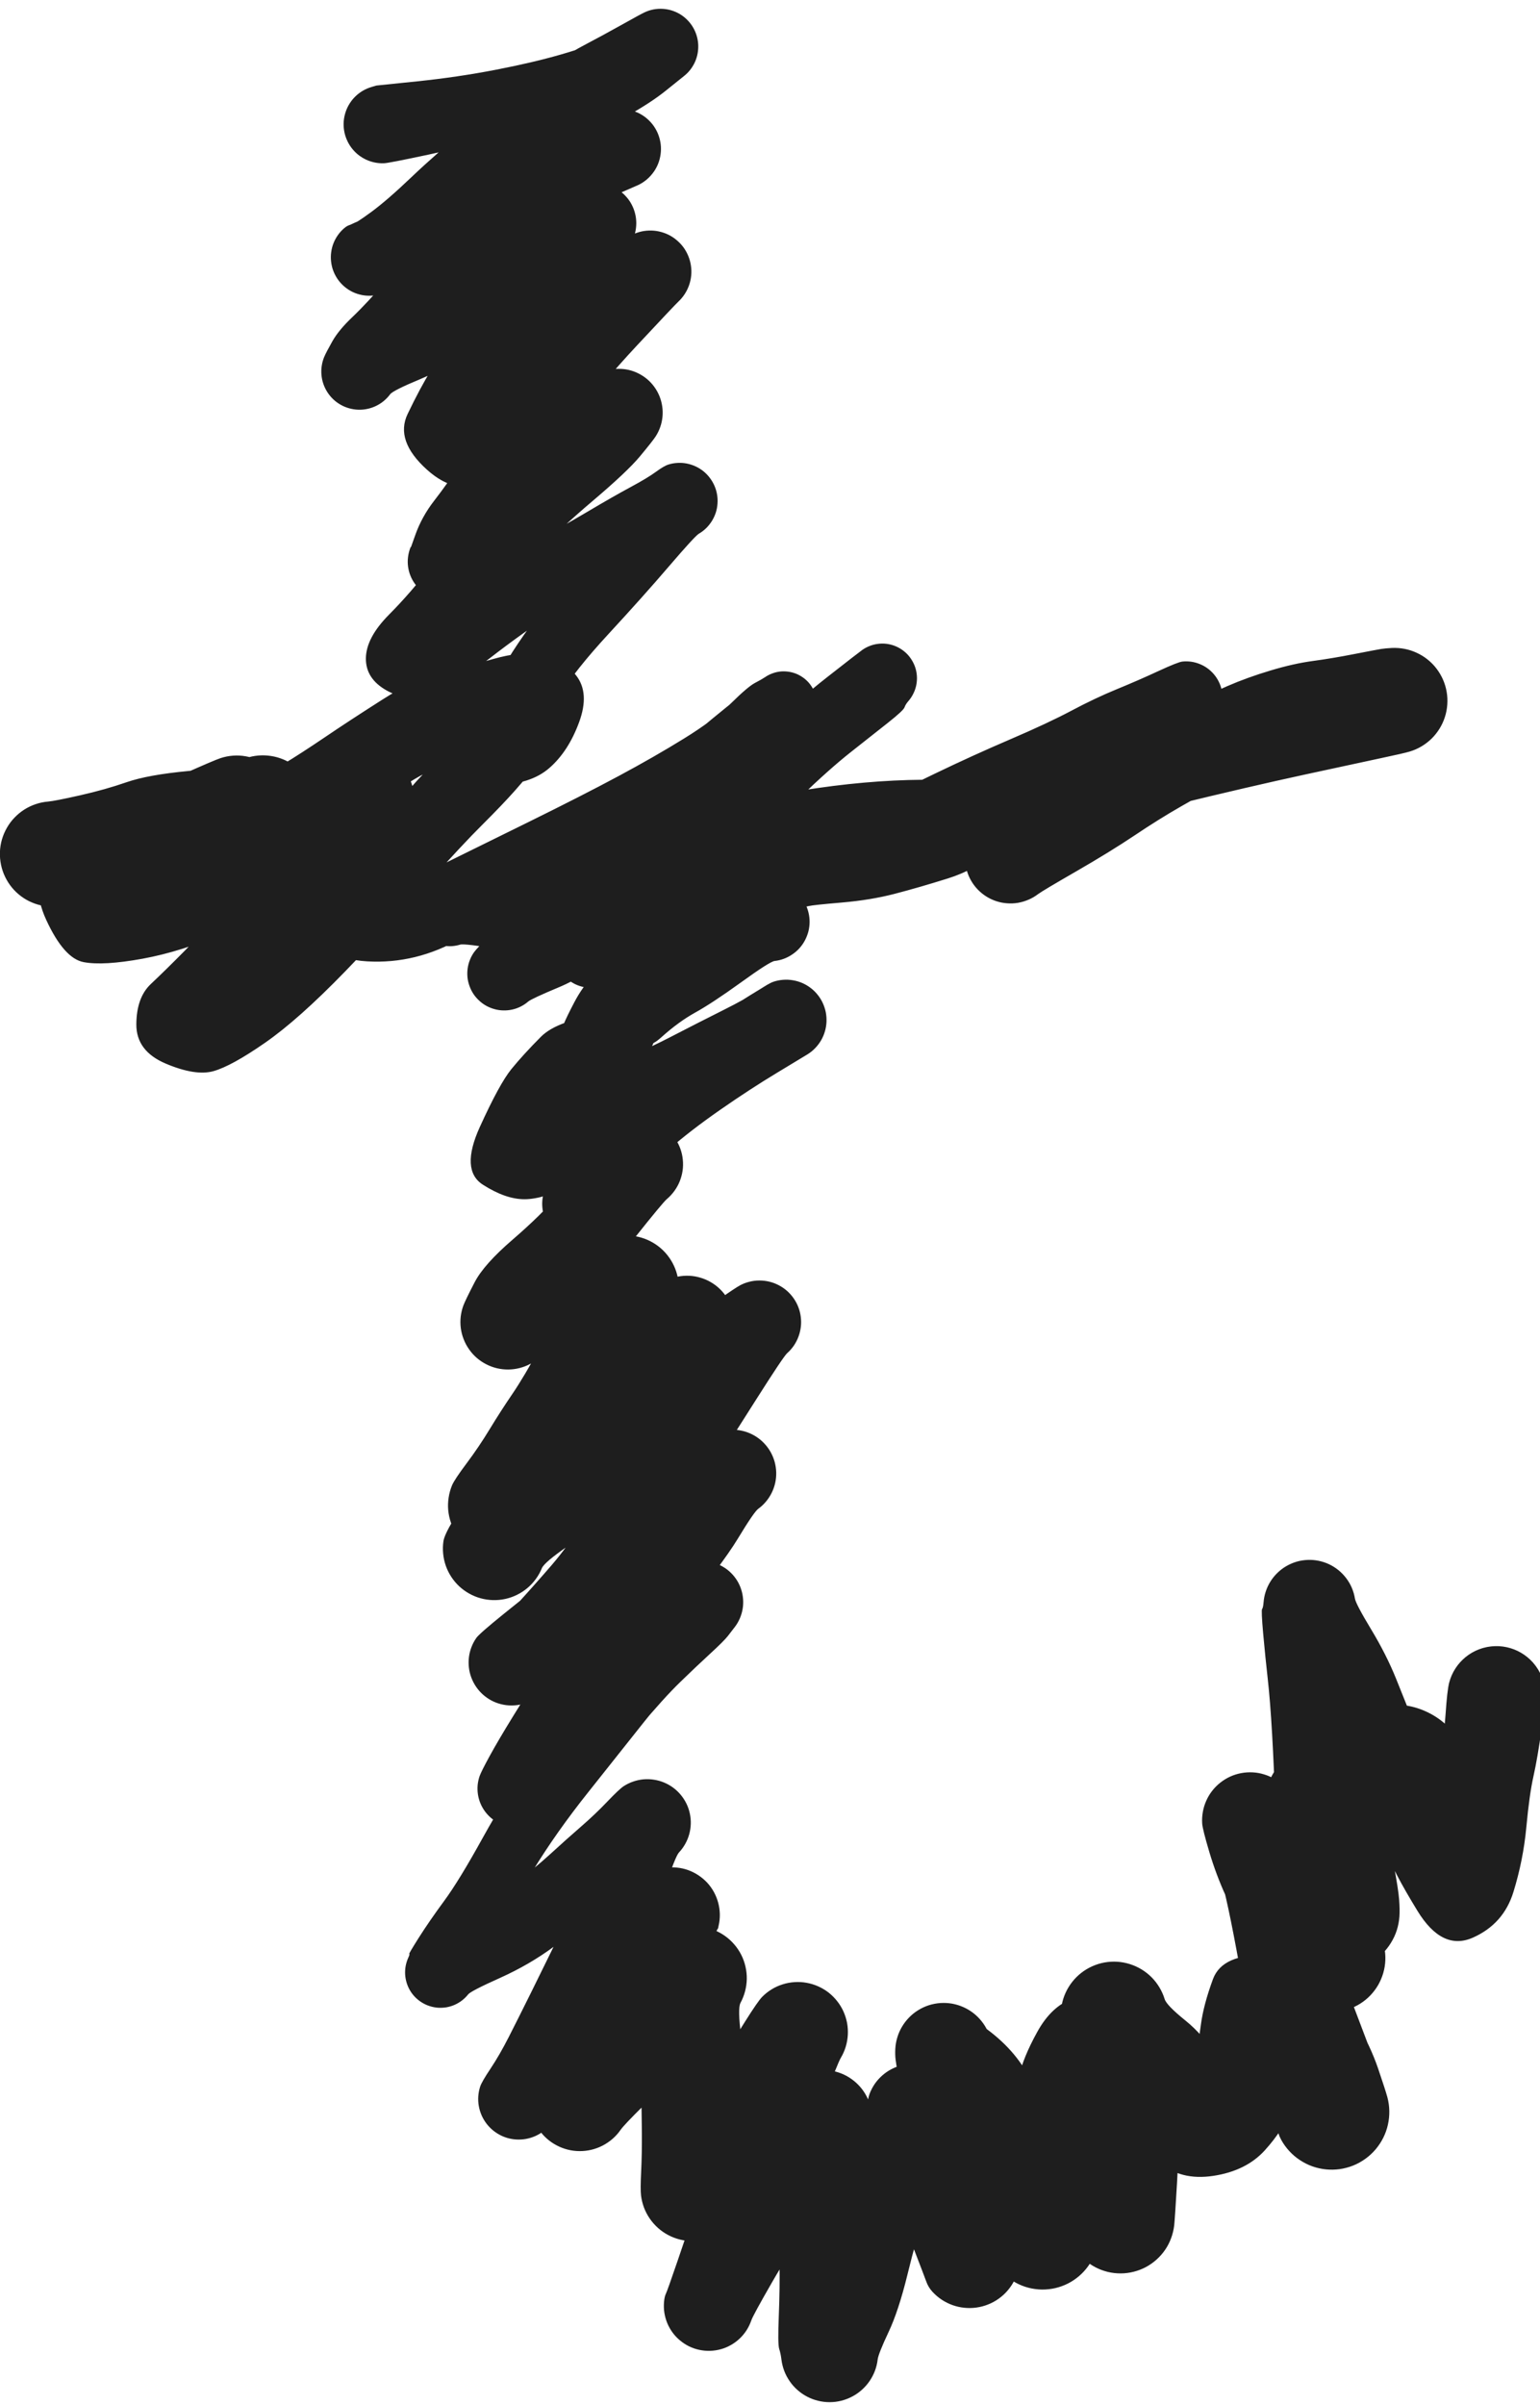<?xml version="1.0" standalone="no"?>
<!DOCTYPE svg PUBLIC "-//W3C//DTD SVG 1.1//EN" "http://www.w3.org/Graphics/SVG/1.1/DTD/svg11.dtd">
<svg version="1.1" xmlns="http://www.w3.org/2000/svg" viewBox="0 0 357.443 557.853" width="357.443" height="557.853" filter="invert(93%) hue-rotate(180deg)"><!-- svg-source:excalidraw --><defs><style class="style-fonts">
      </style></defs><g transform="translate(88.794 28.842) rotate(0 89.928 250.085)" stroke="none"><path fill="#1e1e1e" d="M -1.42,-9.00 Q -1.42,-9.00 8.01,-9.97 17.44,-10.95 26.13,-12.63 34.82,-14.30 41.40,-16.20 47.98,-18.10 52.41,-20.06 56.84,-22.02 58.39,-23.80 59.94,-25.58 60.91,-26.02 61.87,-26.46 62.92,-26.66 63.96,-26.85 65.02,-26.79 66.09,-26.73 67.10,-26.42 68.12,-26.10 69.03,-25.56 69.94,-25.01 70.69,-24.26 71.45,-23.51 72.00,-22.60 72.55,-21.69 72.87,-20.68 73.19,-19.67 73.26,-18.61 73.32,-17.55 73.14,-16.50 72.95,-15.45 72.51,-14.48 72.08,-13.51 71.43,-12.67 70.78,-11.84 69.94,-11.18 69.11,-10.52 65.68,-7.76 62.25,-5.01 56.81,-1.97 51.37,1.06 44.89,4.70 38.40,8.35 30.23,13.92 22.05,19.49 16.84,24.23 11.63,28.98 6.42,33.78 1.20,38.58 1.55,38.45 1.89,38.31 0.93,38.80 -0.03,39.29 -1.08,39.53 -2.14,39.78 -3.22,39.76 -4.30,39.75 -5.35,39.47 -6.40,39.20 -7.35,38.68 -8.30,38.16 -9.10,37.43 -9.90,36.70 -10.50,35.80 -11.10,34.90 -11.47,33.88 -11.84,32.87 -11.95,31.79 -12.07,30.71 -11.92,29.64 -11.78,28.57 -11.38,27.56 -10.98,26.56 -10.35,25.67 -9.72,24.79 -8.90,24.09 -8.08,23.38 -0.83,20.47 6.41,17.56 13.54,14.21 20.68,10.85 27.82,8.00 34.97,5.15 39.59,2.84 44.21,0.53 48.42,-1.34 52.64,-3.23 53.75,-3.42 54.86,-3.61 55.98,-3.53 57.11,-3.46 58.18,-3.11 59.25,-2.77 60.21,-2.18 61.17,-1.58 61.96,-0.78 62.75,0.01 63.32,0.98 63.90,1.95 64.22,3.03 64.55,4.11 64.61,5.23 64.66,6.36 64.45,7.46 64.24,8.57 63.77,9.59 63.30,10.61 62.59,11.49 61.89,12.37 61.00,13.06 60.11,13.75 59.07,14.20 58.04,14.65 51.03,17.70 44.02,20.74 38.42,24.48 32.81,28.21 24.93,34.77 17.04,41.34 12.43,46.51 7.81,51.69 4.95,55.28 2.10,58.87 2.25,60.31 2.40,61.75 1.76,62.62 1.12,63.48 0.29,64.17 -0.53,64.85 -1.50,65.32 -2.47,65.79 -3.52,66.01 -4.58,66.24 -5.65,66.20 -6.73,66.16 -7.76,65.87 -8.80,65.58 -9.73,65.05 -10.67,64.52 -11.45,63.78 -12.23,63.04 -12.81,62.13 -13.39,61.22 -13.74,60.21 -14.09,59.19 -14.18,58.12 -14.28,57.04 -14.11,55.98 -13.95,54.92 -13.53,53.92 -13.12,52.93 -8.18,49.02 -3.25,45.11 1.38,42.42 6.01,39.74 14.41,35.35 22.82,30.96 28.83,27.42 34.85,23.88 38.66,21.20 42.48,18.53 42.98,17.22 43.49,15.92 44.41,15.29 45.34,14.65 46.40,14.26 47.45,13.87 48.56,13.74 49.68,13.61 50.80,13.75 51.91,13.89 52.96,14.29 54.01,14.70 54.93,15.34 55.85,15.99 56.59,16.83 57.34,17.68 57.85,18.67 58.37,19.67 58.63,20.76 58.90,21.86 58.89,22.98 58.88,24.11 58.61,25.20 58.33,26.29 57.81,27.28 57.28,28.27 56.53,29.11 55.78,29.95 50.18,35.52 44.58,41.10 40.39,46.13 36.20,51.17 33.23,56.56 30.25,61.95 27.93,66.31 25.61,70.68 18.51,70.17 11.42,69.66 14.87,65.69 18.32,61.72 25.15,56.17 31.97,50.62 37.95,45.33 43.93,40.03 47.19,36.50 50.45,32.96 53.46,29.69 56.47,26.42 57.48,25.85 58.49,25.29 59.60,24.98 60.72,24.67 61.88,24.64 63.03,24.61 64.16,24.85 65.30,25.10 66.34,25.60 67.38,26.11 68.26,26.86 69.15,27.60 69.84,28.53 70.52,29.47 70.96,30.54 71.40,31.61 71.57,32.75 71.75,33.90 71.64,35.05 71.53,36.20 71.15,37.30 70.77,38.39 70.14,39.36 69.51,40.33 68.67,41.12 67.82,41.91 59.14,51.20 50.45,60.49 43.63,69.74 36.81,78.99 31.75,85.55 26.68,92.12 24.52,95.99 22.36,99.86 22.44,102.66 22.51,105.47 21.92,106.35 21.32,107.24 20.53,107.95 19.74,108.67 18.80,109.18 17.86,109.68 16.83,109.95 15.80,110.22 14.73,110.23 13.66,110.24 12.62,110.00 11.59,109.75 10.64,109.27 9.69,108.78 8.88,108.09 8.07,107.39 7.46,106.52 6.84,105.65 6.45,104.65 6.06,103.66 5.92,102.60 5.78,101.55 5.90,100.49 6.02,99.43 6.38,98.42 6.75,97.42 11.48,92.92 16.21,88.41 19.96,84.73 23.72,81.05 29.21,76.78 34.71,72.52 38.09,69.33 41.47,66.14 44.25,63.21 47.04,60.27 47.94,59.43 48.84,58.59 49.92,57.99 51.00,57.39 52.19,57.07 53.38,56.75 54.62,56.72 55.85,56.69 57.05,56.95 58.26,57.22 59.36,57.77 60.47,58.32 61.41,59.11 62.36,59.91 63.08,60.91 63.80,61.91 64.27,63.05 64.73,64.19 64.91,65.41 65.09,66.63 64.97,67.86 64.85,69.09 64.44,70.25 64.03,71.42 63.35,72.45 62.68,73.48 59.74,77.02 56.80,80.56 48.84,87.30 40.88,94.05 34.27,100.79 27.66,107.54 23.58,112.88 19.51,118.22 16.11,122.14 12.71,126.06 7.90,122.23 3.08,118.40 12.92,111.01 22.77,103.62 32.01,98.61 41.25,93.60 47.47,89.92 53.69,86.23 57.61,84.13 61.53,82.02 63.45,80.61 65.38,79.20 66.41,78.90 67.44,78.59 68.51,78.54 69.58,78.48 70.63,78.69 71.68,78.90 72.66,79.35 73.63,79.80 74.47,80.47 75.30,81.14 75.95,82.00 76.60,82.85 77.03,83.83 77.46,84.81 77.64,85.87 77.82,86.93 77.74,88.00 77.67,89.07 77.34,90.09 77.00,91.11 76.44,92.02 75.87,92.93 75.10,93.68 74.34,94.43 73.41,94.97 72.49,95.52 66.51,102.49 60.53,109.47 52.52,118.14 44.51,126.81 41.06,132.60 37.61,138.39 35.25,142.75 32.89,147.12 28.25,144.15 23.61,141.17 26.79,135.50 29.98,129.83 32.31,135.55 34.65,141.26 29.30,143.97 23.95,146.67 18.17,147.79 12.40,148.90 7.45,151.88 2.51,154.85 -3.14,158.33 -8.80,161.82 -12.56,164.46 -16.31,167.11 -21.43,160.84 -26.55,154.58 -20.82,151.21 -15.10,147.85 -13.70,147.77 -12.31,147.69 -10.94,147.95 -9.57,148.21 -8.30,148.79 -7.04,149.37 -5.94,150.23 -4.85,151.10 -4.00,152.20 -3.14,153.30 -2.58,154.58 -2.01,155.85 -1.77,157.22 -1.52,158.59 -1.62,159.99 -1.71,161.38 -2.13,162.71 -2.55,164.03 -3.28,165.22 -4.01,166.41 -5.00,167.39 -5.99,168.37 -7.18,169.09 -8.38,169.80 -9.71,170.21 -11.05,170.62 -19.01,173.70 -26.97,176.78 -34.45,179.84 -41.94,182.89 -46.71,184.03 -51.48,185.16 -52.73,185.52 -53.98,185.87 -55.42,186.19 -56.86,186.51 -58.34,186.47 -59.82,186.44 -61.25,186.05 -62.67,185.66 -63.97,184.94 -65.26,184.23 -66.34,183.22 -67.42,182.21 -68.23,180.98 -69.04,179.74 -69.54,178.34 -70.03,176.95 -70.17,175.48 -70.31,174.01 -70.10,172.54 -69.89,171.08 -69.33,169.71 -68.77,168.34 -67.90,167.15 -67.03,165.95 -65.90,165.00 -64.77,164.04 -63.45,163.39 -62.12,162.73 -54.94,159.61 -47.75,156.50 -43.05,153.62 -38.35,150.74 -37.01,149.94 -35.67,149.13 -34.41,148.32 -33.15,147.52 -31.74,147.03 -30.32,146.55 -28.83,146.42 -27.34,146.30 -25.86,146.53 -24.38,146.76 -23.00,147.34 -21.62,147.92 -20.42,148.81 -19.22,149.70 -18.27,150.86 -17.32,152.01 -16.67,153.36 -16.02,154.71 -15.71,156.17 -15.40,157.63 -15.46,159.13 -15.51,160.63 -15.92,162.06 -16.33,163.50 -17.07,164.80 -17.81,166.10 -18.84,167.19 -19.87,168.27 -26.29,169.84 -32.72,171.41 -40.96,172.89 -49.19,174.36 -57.58,176.90 -65.97,179.44 -70.04,180.38 -74.10,181.32 -75.58,181.44 -77.06,181.57 -78.52,181.33 -79.99,181.10 -81.35,180.52 -82.72,179.95 -83.91,179.06 -85.10,178.17 -86.04,177.03 -86.98,175.88 -87.62,174.54 -88.26,173.21 -88.56,171.75 -88.86,170.30 -88.81,168.82 -88.76,167.34 -88.35,165.91 -87.94,164.49 -87.20,163.20 -86.47,161.91 -85.44,160.84 -84.42,159.77 -83.17,158.97 -81.92,158.17 -80.51,157.70 -79.11,157.22 -74.32,157.21 -69.54,157.19 -61.76,155.55 -53.99,153.91 -49.70,152.64 -45.40,151.36 -42.19,149.41 -38.98,147.47 -37.58,147.02 -36.19,146.56 -34.72,146.45 -33.26,146.34 -31.81,146.59 -30.36,146.84 -29.01,147.42 -27.66,148.01 -26.49,148.90 -25.32,149.79 -24.40,150.93 -23.48,152.08 -22.86,153.41 -22.24,154.74 -21.96,156.19 -21.67,157.63 -21.74,159.10 -21.81,160.56 -22.23,161.97 -22.65,163.38 -23.39,164.65 -24.14,165.92 -25.16,166.97 -26.19,168.02 -27.44,168.80 -28.68,169.58 -36.04,172.71 -43.40,175.85 -47.38,177.94 -51.36,180.04 -56.85,184.01 -62.34,187.99 -66.18,179.67 -70.02,171.35 -59.59,170.88 -49.17,170.40 -41.35,168.04 -33.53,165.68 -27.59,163.07 -21.66,160.46 -17.98,157.30 -14.30,154.13 -11.96,151.66 -9.62,149.20 -8.70,148.45 -7.78,147.70 -6.71,147.19 -5.64,146.68 -4.47,146.44 -3.31,146.21 -2.13,146.26 -0.94,146.30 0.19,146.63 1.33,146.96 2.36,147.56 3.38,148.15 4.24,148.97 5.09,149.79 5.73,150.80 6.36,151.80 6.74,152.93 7.11,154.05 7.21,155.23 7.30,156.42 7.11,157.59 6.92,158.76 6.46,159.85 5.99,160.94 5.28,161.89 4.57,162.84 -4.83,173.18 -14.23,183.52 -21.96,190.86 -29.68,198.20 -34.23,202.96 -38.77,207.72 -42.25,204.53 -45.73,201.34 -37.39,196.88 -29.05,192.43 -19.04,183.15 -9.04,173.86 -0.49,165.42 8.04,156.99 12.50,152.16 16.95,147.32 19.07,143.40 21.18,139.48 21.98,138.83 22.79,138.18 23.72,137.74 24.66,137.30 25.67,137.10 26.69,136.90 27.72,136.95 28.75,136.99 29.74,137.28 30.74,137.58 31.63,138.10 32.52,138.62 33.26,139.34 34.00,140.06 34.55,140.94 35.10,141.81 35.42,142.79 35.74,143.78 35.82,144.81 35.90,145.84 35.73,146.86 35.56,147.88 35.15,148.83 34.74,149.77 34.11,150.60 33.49,151.42 25.41,158.73 17.34,166.04 12.76,171.96 8.19,177.89 4.71,182.53 1.23,187.18 -1.66,183.98 -4.57,180.78 8.18,174.50 20.94,168.22 33.69,161.94 46.44,155.66 54.77,151.19 63.09,146.73 70.00,142.46 76.92,138.19 80.87,134.31 84.81,130.43 86.42,129.59 88.03,128.75 88.80,128.23 89.57,127.70 90.45,127.38 91.32,127.05 92.25,126.94 93.18,126.84 94.11,126.96 95.03,127.08 95.90,127.41 96.77,127.75 97.54,128.29 98.30,128.82 98.92,129.52 99.53,130.23 99.96,131.06 100.39,131.89 100.61,132.79 100.82,133.70 100.82,134.64 100.81,135.57 100.58,136.48 100.35,137.38 99.91,138.20 99.47,139.03 98.85,139.72 98.22,140.42 92.81,144.70 87.39,148.97 78.18,155.91 68.98,162.85 62.39,169.35 55.81,175.85 51.07,180.91 46.34,185.97 43.19,190.09 40.05,194.22 37.32,198.52 34.60,202.82 33.81,203.49 33.02,204.17 32.09,204.64 31.16,205.11 30.15,205.34 29.13,205.57 28.09,205.55 27.05,205.54 26.05,205.27 25.04,205.00 24.13,204.51 23.21,204.01 22.45,203.30 21.68,202.60 21.10,201.74 20.53,200.87 20.18,199.89 19.82,198.91 19.71,197.88 19.61,196.84 19.75,195.81 19.89,194.78 20.28,193.82 20.66,192.85 21.27,192.00 21.87,191.16 26.04,189.82 30.22,188.48 34.93,185.62 39.64,182.76 48.49,176.54 57.34,170.32 69.22,161.29 81.09,152.26 88.02,146.16 94.94,140.07 99.81,135.59 104.68,131.12 107.62,126.79 110.57,122.47 111.37,121.91 112.17,121.35 113.08,121.00 113.99,120.64 114.96,120.52 115.93,120.39 116.90,120.50 117.87,120.61 118.79,120.95 119.70,121.29 120.51,121.84 121.32,122.39 121.97,123.11 122.62,123.84 123.08,124.70 123.55,125.56 123.79,126.51 124.03,127.45 124.04,128.43 124.04,129.41 123.82,130.36 123.59,131.31 123.14,132.17 122.70,133.04 122.06,133.78 121.41,134.51 113.75,140.37 106.09,146.22 100.87,151.36 95.64,156.51 86.55,164.20 77.46,171.90 71.22,177.44 64.97,182.99 61.00,186.79 57.02,190.60 56.06,193.72 55.11,196.85 54.43,197.59 53.76,198.33 52.92,198.89 52.09,199.45 51.14,199.79 50.20,200.14 49.20,200.24 48.20,200.35 47.21,200.21 46.21,200.08 45.28,199.71 44.34,199.34 43.52,198.76 42.71,198.17 42.05,197.41 41.40,196.65 40.94,195.76 40.49,194.86 40.26,193.88 40.04,192.90 40.05,191.90 40.06,190.89 40.32,189.92 40.57,188.95 41.05,188.07 41.53,187.19 45.56,185.42 49.58,183.65 62.95,179.22 76.32,174.79 86.92,170.13 97.52,165.48 108.51,160.15 119.50,154.81 128.20,150.62 136.90,146.43 145.67,142.67 154.45,138.91 159.89,136.02 165.32,133.13 170.41,131.04 175.51,128.95 180.07,126.83 184.64,124.72 185.66,124.62 186.69,124.52 187.71,124.66 188.72,124.81 189.68,125.20 190.63,125.58 191.46,126.18 192.30,126.79 192.96,127.57 193.62,128.35 194.08,129.27 194.54,130.20 194.76,131.20 194.99,132.20 194.97,133.23 194.94,134.26 194.68,135.25 194.41,136.24 193.91,137.14 193.41,138.04 192.71,138.80 192.02,139.55 191.16,140.12 190.30,140.68 189.33,141.02 188.36,141.37 184.35,146.65 180.34,151.94 176.03,155.66 171.72,159.38 168.15,162.84 164.59,166.30 160.00,171.23 155.42,176.16 154.28,176.98 153.14,177.81 152.12,178.58 151.11,179.36 149.93,179.86 148.75,180.37 147.49,180.59 146.23,180.80 144.95,180.70 143.67,180.60 142.46,180.21 141.24,179.81 140.15,179.13 139.07,178.45 138.17,177.53 137.28,176.61 136.64,175.51 135.99,174.40 135.63,173.17 135.26,171.94 135.21,170.66 135.15,169.38 135.40,168.13 135.65,166.87 136.19,165.71 136.73,164.55 137.54,163.56 138.34,162.56 143.85,159.15 149.37,155.74 153.59,153.14 157.81,150.53 163.63,147.22 169.45,143.91 175.10,140.88 180.75,137.85 186.12,135.08 191.49,132.31 196.12,130.30 200.74,128.30 206.09,126.70 211.44,125.09 215.92,124.49 220.40,123.89 225.59,122.87 230.79,121.86 231.78,121.70 232.77,121.55 234.26,121.47 235.75,121.40 237.21,121.68 238.68,121.96 240.03,122.59 241.39,123.21 242.55,124.14 243.72,125.07 244.62,126.25 245.53,127.44 246.13,128.80 246.73,130.17 246.98,131.64 247.24,133.10 247.13,134.59 247.03,136.08 246.57,137.50 246.12,138.92 245.33,140.19 244.55,141.45 243.49,142.50 242.42,143.54 241.14,144.30 239.86,145.06 238.43,145.49 237.00,145.92 231.97,146.98 226.95,148.05 214.15,150.82 201.34,153.59 183.47,157.94 165.60,162.30 149.49,165.93 133.38,169.56 123.66,171.91 113.94,174.25 108.73,176.50 103.53,178.74 101.74,179.91 99.95,181.09 98.98,181.33 98.01,181.57 97.02,181.57 96.02,181.57 95.05,181.34 94.08,181.10 93.20,180.64 92.32,180.18 91.57,179.52 90.82,178.86 90.26,178.04 89.69,177.23 89.33,176.29 88.98,175.36 88.85,174.38 88.73,173.39 88.85,172.40 88.97,171.41 89.32,170.48 89.67,169.54 90.23,168.72 90.80,167.90 91.54,167.24 92.29,166.58 93.17,166.11 94.05,165.65 101.39,164.36 108.73,163.08 114.17,161.44 119.61,159.80 124.36,157.65 129.10,155.50 130.59,161.95 132.08,168.41 122.97,169.56 113.86,170.71 99.18,172.02 84.50,173.32 70.55,175.64 56.60,177.96 45.75,180.28 34.91,182.61 28.92,184.42 22.92,186.23 20.94,188.10 18.97,189.98 18.03,190.28 17.09,190.57 16.10,190.64 15.12,190.70 14.15,190.52 13.18,190.35 12.28,189.95 11.38,189.54 10.60,188.94 9.82,188.33 9.21,187.56 8.60,186.78 8.20,185.89 7.79,184.99 7.61,184.02 7.43,183.05 7.49,182.07 7.54,181.08 7.83,180.14 8.13,179.20 8.63,178.35 9.14,177.51 9.84,176.81 10.53,176.11 11.37,175.60 12.22,175.09 18.53,174.62 24.84,174.15 31.78,174.77 38.72,175.39 46.75,176.01 54.79,176.64 62.18,176.84 69.58,177.05 75.19,176.88 80.80,176.71 85.40,176.23 90.01,175.74 91.11,175.89 92.21,176.03 93.25,176.43 94.29,176.83 95.20,177.47 96.12,178.10 96.85,178.94 97.58,179.78 98.09,180.77 98.60,181.76 98.86,182.84 99.12,183.92 99.12,185.03 99.11,186.15 98.84,187.23 98.56,188.30 98.04,189.29 97.52,190.27 96.78,191.10 96.03,191.93 95.11,192.55 94.19,193.18 93.15,193.57 92.11,193.96 91.00,194.08 89.89,194.21 83.18,199.06 76.46,203.90 72.56,206.05 68.67,208.21 64.72,211.77 60.77,215.33 60.94,210.91 61.11,206.49 62.15,205.84 63.20,205.19 63.48,206.55 63.76,207.90 63.70,209.28 63.65,210.66 63.26,211.99 62.88,213.32 62.19,214.52 61.50,215.72 60.55,216.72 59.59,217.71 58.42,218.45 57.25,219.20 55.94,219.63 54.63,220.07 53.25,220.19 51.88,220.30 50.51,220.08 49.15,219.86 47.87,219.32 46.60,218.78 45.49,217.95 44.39,217.12 43.51,216.05 42.64,214.98 42.04,213.73 41.45,212.48 52.12,213.31 62.79,214.14 59.33,219.42 55.87,224.69 53.07,227.97 50.28,231.25 45.13,237.43 39.99,243.60 39.02,238.51 38.05,233.42 33.40,231.08 28.74,228.73 35.57,225.09 42.40,221.46 50.82,218.55 59.24,215.64 66.42,211.93 73.60,208.22 79.08,205.48 84.55,202.75 87.11,200.99 89.67,199.24 90.75,198.89 91.83,198.53 92.97,198.45 94.10,198.36 95.22,198.55 96.34,198.73 97.39,199.18 98.43,199.63 99.34,200.32 100.25,201.01 100.96,201.89 101.68,202.77 102.16,203.80 102.64,204.83 102.87,205.95 103.09,207.06 103.04,208.20 102.99,209.33 102.67,210.42 102.35,211.52 101.78,212.50 101.20,213.48 100.41,214.30 99.62,215.12 98.66,215.72 97.70,216.32 91.50,220.05 85.31,223.78 78.35,228.62 71.39,233.46 66.28,237.93 61.16,242.41 58.57,246.04 55.98,249.67 55.15,252.55 54.32,255.44 53.61,256.32 52.89,257.19 51.99,257.88 51.08,258.56 50.04,259.00 49.00,259.45 47.88,259.63 46.77,259.81 45.64,259.72 44.51,259.63 43.43,259.28 42.36,258.92 41.40,258.32 40.44,257.71 39.66,256.90 38.87,256.08 38.31,255.10 37.74,254.12 37.42,253.03 37.11,251.94 37.06,250.81 37.01,249.68 37.24,248.57 37.46,247.46 37.95,246.44 38.43,245.41 42.13,241.63 45.83,237.85 49.56,235.08 53.29,232.31 54.45,231.73 55.60,231.16 56.85,230.88 58.11,230.60 59.39,230.63 60.68,230.66 61.92,231.00 63.16,231.33 64.29,231.96 65.41,232.58 66.35,233.45 67.30,234.33 68.00,235.40 68.71,236.47 69.14,237.69 69.57,238.90 69.69,240.18 69.82,241.46 69.64,242.73 69.45,244.00 68.97,245.20 68.49,246.39 67.73,247.43 66.98,248.47 66.00,249.30 65.02,250.13 58.46,258.38 51.91,266.63 47.47,270.34 43.03,274.06 40.99,278.49 38.96,282.92 38.20,284.03 37.45,285.14 36.46,286.03 35.46,286.92 34.28,287.55 33.10,288.18 31.80,288.51 30.51,288.84 29.17,288.85 27.83,288.86 26.53,288.55 25.23,288.24 24.04,287.62 22.85,287.01 21.84,286.13 20.83,285.25 20.07,284.15 19.30,283.06 18.82,281.81 18.33,280.56 18.16,279.23 17.99,277.91 18.14,276.58 18.30,275.25 18.76,273.99 19.23,272.74 26.02,269.20 32.82,265.66 38.45,264.06 44.09,262.45 48.84,260.26 53.59,258.06 55.05,257.87 56.50,257.67 57.97,257.83 59.43,258.00 60.81,258.50 62.19,259.01 63.41,259.83 64.63,260.65 65.62,261.74 66.60,262.83 67.30,264.12 68.00,265.42 68.37,266.84 68.74,268.27 68.75,269.74 68.77,271.21 68.43,272.64 68.10,274.07 67.43,275.38 66.76,276.69 65.80,277.80 64.83,278.91 63.63,279.76 62.43,280.61 61.06,281.15 59.69,281.68 64.09,276.98 68.48,272.27 65.73,279.49 62.97,286.71 58.33,294.90 53.69,303.08 50.23,307.70 46.78,312.31 43.39,318.26 39.99,324.21 38.99,325.31 37.99,326.41 37.12,327.59 36.24,328.78 35.11,329.72 33.97,330.67 32.65,331.31 31.32,331.96 29.88,332.26 28.44,332.57 26.96,332.53 25.49,332.48 24.07,332.08 22.65,331.69 21.36,330.96 20.08,330.23 19.01,329.22 17.93,328.21 17.13,326.97 16.34,325.73 15.86,324.34 15.38,322.94 15.24,321.48 15.11,320.01 15.34,318.55 15.56,317.09 16.12,315.73 16.69,314.37 20.46,312.27 24.24,310.17 26.71,306.08 29.19,302.00 36.36,296.21 43.53,290.42 48.04,285.87 52.55,281.32 56.96,276.23 61.36,271.15 62.04,270.77 62.72,270.39 63.75,269.55 64.79,268.71 65.99,268.14 67.20,267.57 68.50,267.31 69.81,267.05 71.14,267.10 72.47,267.16 73.75,267.54 75.03,267.91 76.18,268.58 77.34,269.25 78.30,270.18 79.25,271.10 79.96,272.23 80.67,273.36 81.09,274.62 81.51,275.89 81.61,277.22 81.72,278.55 81.50,279.86 81.28,281.18 80.75,282.40 80.23,283.63 79.43,284.69 78.62,285.75 75.60,289.48 72.57,293.21 68.70,297.43 64.84,301.64 60.86,306.00 56.89,310.36 53.37,313.78 49.86,317.20 46.66,320.36 43.46,323.52 39.82,329.07 36.17,334.63 36.85,334.11 37.53,333.59 36.98,334.93 36.43,336.28 35.57,337.45 34.72,338.62 33.61,339.55 32.50,340.48 31.20,341.12 29.90,341.76 28.49,342.07 27.07,342.38 25.62,342.34 24.18,342.30 22.78,341.92 21.38,341.54 20.12,340.83 18.85,340.12 17.79,339.13 16.73,338.15 15.94,336.93 15.15,335.72 14.67,334.35 14.20,332.98 14.06,331.54 13.92,330.10 14.13,328.67 14.35,327.23 20.24,321.13 26.12,315.03 37.28,305.09 48.43,295.16 56.87,289.12 65.32,283.09 69.92,279.08 74.51,275.07 78.23,272.47 81.94,269.87 82.98,269.32 84.01,268.77 85.15,268.49 86.28,268.20 87.46,268.20 88.63,268.20 89.77,268.47 90.91,268.75 91.95,269.29 92.99,269.83 93.87,270.60 94.75,271.38 95.42,272.34 96.09,273.30 96.51,274.40 96.93,275.49 97.07,276.65 97.22,277.82 97.08,278.98 96.94,280.14 96.53,281.24 96.12,282.34 95.46,283.31 94.80,284.27 93.92,285.05 93.05,285.83 86.79,295.69 80.54,305.55 76.71,311.49 72.89,317.43 69.73,321.98 66.57,326.52 61.55,332.86 56.53,339.20 52.42,344.30 48.32,349.40 44.61,355.07 40.90,360.74 34.21,363.15 27.51,365.55 32.46,364.54 37.41,363.52 36.50,364.32 35.59,365.11 34.52,365.67 33.44,366.23 32.26,366.51 31.09,366.79 29.88,366.78 28.67,366.78 27.49,366.48 26.32,366.19 25.25,365.62 24.19,365.05 23.28,364.24 22.38,363.43 21.70,362.43 21.02,361.43 20.60,360.30 20.17,359.17 20.04,357.96 19.90,356.76 20.05,355.56 20.20,354.36 20.64,353.23 21.07,352.10 21.77,351.11 22.46,350.12 28.13,345.54 33.80,340.96 38.50,337.28 43.21,333.61 49.25,328.65 55.29,323.70 58.45,320.01 61.61,316.31 64.39,312.70 67.17,309.09 73.11,306.26 79.05,303.43 77.64,303.73 76.23,304.04 77.37,303.57 78.51,303.10 79.73,302.92 80.95,302.74 82.18,302.86 83.41,302.98 84.57,303.38 85.73,303.79 86.77,304.46 87.80,305.14 88.64,306.04 89.48,306.94 90.08,308.01 90.68,309.09 91.01,310.28 91.33,311.47 91.37,312.70 91.40,313.93 91.14,315.13 90.87,316.34 90.33,317.44 89.78,318.55 88.99,319.49 88.20,320.44 87.20,321.16 86.21,321.89 82.47,328.07 78.73,334.24 68.23,346.94 57.72,359.63 52.16,366.29 46.61,372.95 43.74,378.08 40.87,383.21 39.95,386.61 39.03,390.00 38.45,390.91 37.86,391.82 37.07,392.56 36.29,393.30 35.34,393.84 34.40,394.37 33.36,394.66 32.32,394.95 31.24,394.99 30.15,395.02 29.10,394.80 28.04,394.57 27.06,394.10 26.09,393.63 25.26,392.94 24.42,392.24 23.78,391.37 23.14,390.50 22.72,389.50 22.31,388.50 22.14,387.43 21.98,386.36 22.08,385.29 22.17,384.21 22.52,383.18 22.87,382.16 27.56,377.72 32.25,373.29 36.26,369.47 40.28,365.64 46.73,359.58 53.18,353.52 56.71,349.55 60.23,345.58 63.10,342.31 65.97,339.03 66.65,337.57 67.33,336.11 68.24,335.38 69.14,334.66 70.19,334.17 71.23,333.69 72.37,333.47 73.50,333.25 74.66,333.30 75.81,333.36 76.92,333.69 78.03,334.02 79.02,334.61 80.02,335.19 80.84,336.00 81.67,336.81 82.28,337.79 82.89,338.78 83.24,339.87 83.60,340.97 83.68,342.13 83.77,343.28 83.57,344.42 83.37,345.56 82.91,346.62 82.45,347.68 81.75,348.59 81.04,349.51 73.42,356.83 65.80,364.15 60.55,370.78 55.31,377.40 47.82,386.80 40.32,396.20 34.83,405.18 29.33,414.16 26.13,419.50 22.94,424.83 21.72,428.92 20.49,433.02 19.87,433.80 19.25,434.58 18.47,435.19 17.68,435.80 16.77,436.21 15.86,436.61 14.88,436.79 13.89,436.96 12.90,436.90 11.91,436.83 10.96,436.53 10.01,436.23 9.16,435.71 8.31,435.19 7.60,434.48 6.90,433.77 6.39,432.92 5.88,432.06 5.59,431.11 5.30,430.15 5.24,429.16 5.19,428.16 5.37,427.18 5.56,426.21 5.97,425.30 6.39,424.39 10.70,421.50 15.02,418.60 19.99,415.44 24.97,412.28 29.99,408.56 35.01,404.84 38.89,401.29 42.77,397.74 46.07,394.88 49.38,392.01 52.17,389.08 54.96,386.16 55.99,385.49 57.02,384.83 58.18,384.43 59.33,384.03 60.55,383.92 61.77,383.81 62.98,384.00 64.19,384.18 65.32,384.65 66.46,385.12 67.44,385.84 68.43,386.57 69.21,387.51 69.99,388.45 70.53,389.55 71.07,390.65 71.32,391.85 71.58,393.05 71.54,394.27 71.50,395.50 71.17,396.68 70.84,397.86 70.24,398.92 69.64,399.99 68.80,400.88 67.96,401.77 65.36,409.56 62.77,417.36 57.32,426.14 51.87,434.92 48.94,440.85 46.02,446.78 44.59,450.79 43.15,454.80 41.69,458.41 40.23,462.03 39.63,463.00 39.03,463.98 38.22,464.78 37.40,465.58 36.42,466.17 35.44,466.75 34.34,467.08 33.25,467.41 32.11,467.47 30.97,467.53 29.85,467.32 28.72,467.11 27.68,466.63 26.65,466.15 25.75,465.44 24.86,464.73 24.16,463.82 23.46,462.92 23.00,461.87 22.54,460.83 22.34,459.70 22.14,458.58 22.22,457.44 22.30,456.30 22.65,455.21 22.99,454.12 26.70,449.85 30.40,445.59 34.43,441.55 38.45,437.52 41.79,433.29 45.12,429.06 48.47,425.51 51.82,421.96 54.57,418.11 57.32,414.26 57.02,412.96 56.71,411.66 57.31,410.46 57.91,409.26 58.78,408.23 59.65,407.21 60.74,406.42 61.83,405.64 63.08,405.13 64.32,404.63 65.65,404.44 66.99,404.25 68.32,404.39 69.66,404.52 70.93,404.98 72.19,405.43 73.31,406.17 74.43,406.91 75.35,407.90 76.26,408.88 76.91,410.06 77.55,411.24 77.90,412.54 78.25,413.83 78.28,415.18 78.31,416.52 78.01,417.83 77.71,419.14 73.22,427.47 68.73,435.79 64.95,443.91 61.18,452.03 58.62,458.05 56.05,464.08 55.25,465.23 54.45,466.38 53.40,467.30 52.34,468.22 51.10,468.87 49.86,469.51 48.49,469.84 47.13,470.17 45.73,470.16 44.33,470.16 42.97,469.81 41.61,469.47 40.38,468.81 39.14,468.16 38.09,467.22 37.05,466.29 36.26,465.13 35.47,463.97 34.98,462.66 34.49,461.35 34.33,459.96 34.17,458.57 34.34,457.18 34.52,455.79 35.02,454.48 35.53,453.17 38.39,449.63 41.25,446.10 44.79,442.50 48.33,438.91 53.44,433.18 58.55,427.46 60.62,425.24 62.70,423.02 63.68,421.94 64.67,420.86 65.88,420.06 67.09,419.25 68.46,418.75 69.83,418.26 71.28,418.10 72.73,417.95 74.17,418.15 75.61,418.35 76.97,418.88 78.32,419.42 79.51,420.27 80.69,421.11 81.64,422.22 82.59,423.32 83.25,424.62 83.91,425.92 84.23,427.34 84.56,428.76 84.54,430.22 84.51,431.68 84.14,433.09 83.77,434.49 83.08,435.77 82.38,437.05 83.24,443.66 84.11,450.26 83.93,455.74 83.76,461.22 83.71,466.02 83.67,470.81 83.86,474.91 84.06,479.01 83.88,480.46 83.71,481.91 83.19,483.28 82.67,484.65 81.84,485.85 81.00,487.05 79.91,488.02 78.81,488.99 77.52,489.66 76.23,490.34 74.81,490.69 73.39,491.04 71.93,491.04 70.47,491.03 69.05,490.68 67.63,490.33 66.34,489.65 65.04,488.97 63.95,488.00 62.86,487.03 62.03,485.83 61.20,484.62 60.68,483.26 60.17,481.89 59.99,480.44 59.82,478.99 62.98,473.75 66.14,468.51 71.25,460.55 76.35,452.59 78.76,448.73 81.16,444.88 84.13,440.13 87.11,435.39 88.10,434.39 89.09,433.38 90.30,432.64 91.50,431.90 92.85,431.48 94.19,431.05 95.60,430.96 97.01,430.86 98.40,431.11 99.80,431.36 101.09,431.93 102.38,432.50 103.50,433.37 104.61,434.23 105.49,435.34 106.37,436.44 106.96,437.73 107.54,439.01 107.81,440.40 108.07,441.79 107.99,443.20 107.91,444.61 107.50,445.96 107.09,447.31 106.36,448.53 105.64,449.74 102.38,458.46 99.13,467.18 96.17,474.93 93.22,482.67 91.15,488.66 89.07,494.65 87.70,500.80 86.32,506.96 86.16,507.61 85.99,508.25 85.58,509.45 85.17,510.65 84.49,511.71 83.80,512.78 82.88,513.65 81.96,514.52 80.86,515.14 79.76,515.77 78.54,516.11 77.32,516.45 76.05,516.49 74.79,516.53 73.55,516.27 72.31,516.01 71.17,515.46 70.03,514.90 69.06,514.09 68.08,513.29 67.33,512.27 66.58,511.25 66.09,510.08 65.61,508.91 65.41,507.66 65.22,506.41 65.33,505.15 65.44,503.89 67.72,498.90 70.00,493.92 73.57,488.21 77.14,482.50 80.86,477.66 84.57,472.82 88.08,467.56 91.59,462.31 91.64,460.38 91.68,458.45 92.34,457.24 93.00,456.03 93.93,455.02 94.87,454.01 96.01,453.24 97.16,452.48 98.46,452.02 99.76,451.55 101.13,451.41 102.50,451.27 103.86,451.46 105.23,451.65 106.50,452.16 107.78,452.67 108.90,453.48 110.02,454.28 110.92,455.33 111.81,456.38 112.43,457.61 113.05,458.84 113.35,460.18 113.66,461.53 113.63,462.90 113.61,464.28 113.25,465.61 112.90,466.94 113.52,471.41 114.13,475.87 113.79,482.87 113.45,489.86 113.36,495.78 113.27,501.69 113.55,508.02 113.83,514.34 114.46,515.74 115.09,517.14 114.92,518.49 114.76,519.85 114.28,521.13 113.79,522.41 113.02,523.53 112.24,524.66 111.22,525.56 110.20,526.47 108.99,527.10 107.78,527.74 106.45,528.07 105.13,528.40 103.76,528.40 102.39,528.40 101.07,528.07 99.74,527.75 98.53,527.11 97.32,526.48 96.30,525.57 95.27,524.67 94.50,523.54 93.72,522.42 93.23,521.14 92.75,519.86 92.58,518.51 92.42,517.15 96.58,507.61 100.74,498.07 103.22,491.38 105.69,484.69 107.71,478.82 109.73,472.95 111.07,467.53 112.41,462.10 112.49,460.08 112.58,458.06 113.05,456.84 113.52,455.62 114.26,454.54 115.01,453.47 115.99,452.61 116.97,451.74 118.13,451.14 119.29,450.54 120.56,450.23 121.83,449.92 123.13,449.92 124.44,449.93 125.71,450.24 126.98,450.56 128.13,451.17 129.29,451.78 130.26,452.65 131.24,453.52 131.98,454.60 132.71,455.68 133.17,456.90 133.63,458.13 133.79,459.42 133.94,460.72 133.78,462.02 133.62,463.32 131.02,457.71 128.43,452.11 131.72,455.92 135.02,459.72 136.80,464.76 138.59,469.80 140.16,474.58 141.74,479.35 143.76,483.70 145.78,488.05 146.46,489.29 147.14,490.53 147.51,491.90 147.87,493.27 147.90,494.69 147.92,496.11 147.61,497.49 147.29,498.87 146.66,500.14 146.02,501.40 145.10,502.48 144.18,503.56 143.03,504.38 141.87,505.21 140.56,505.73 139.24,506.26 137.84,506.45 136.44,506.65 135.03,506.50 133.62,506.36 132.28,505.88 130.95,505.40 129.77,504.62 128.59,503.83 127.63,502.79 126.67,501.74 125.98,496.15 125.29,490.55 124.57,486.24 123.85,481.93 122.93,475.01 122.02,468.09 121.29,463.29 120.57,458.49 119.90,454.28 119.23,450.07 119.08,448.94 118.94,447.81 119.01,446.45 119.08,445.08 119.48,443.78 119.87,442.47 120.57,441.30 121.27,440.12 122.22,439.15 123.18,438.17 124.34,437.46 125.51,436.74 126.81,436.32 128.11,435.91 129.47,435.81 130.83,435.72 132.18,435.95 133.52,436.19 134.77,436.74 136.02,437.29 137.10,438.12 138.18,438.95 139.03,440.02 139.89,441.09 140.46,442.33 141.03,443.57 141.28,444.91 141.54,446.25 136.62,441.07 131.70,435.88 139.29,441.17 146.87,446.46 150.33,453.53 153.79,460.60 156.39,467.48 158.98,474.36 161.03,478.52 163.08,482.69 164.30,483.76 165.52,484.83 165.88,486.37 166.23,487.91 166.20,489.49 166.18,491.07 165.78,492.59 165.37,494.12 164.62,495.50 163.86,496.89 162.80,498.05 161.73,499.22 160.42,500.09 159.11,500.97 157.62,501.50 156.14,502.04 154.57,502.20 153.00,502.37 151.44,502.15 149.87,501.94 148.41,501.36 146.94,500.77 145.66,499.86 144.37,498.94 143.35,497.74 142.32,496.54 141.61,495.13 140.90,493.73 140.90,488.86 140.91,483.99 142.47,477.43 144.04,470.88 145.40,464.15 146.77,457.42 147.69,452.99 148.61,448.57 151.96,442.51 155.31,436.44 160.32,434.74 165.33,433.03 169.61,434.18 173.89,435.33 177.22,440.11 180.56,444.88 181.97,453.05 183.38,461.22 183.36,466.55 183.34,471.87 183.54,477.41 183.75,482.94 183.83,484.42 183.91,485.89 183.74,487.41 183.56,488.92 183.03,490.35 182.50,491.78 181.65,493.04 180.79,494.30 179.66,495.31 178.53,496.33 177.18,497.05 175.84,497.77 174.37,498.14 172.89,498.52 171.37,498.53 169.84,498.54 168.36,498.19 166.88,497.83 165.53,497.13 164.17,496.44 163.03,495.44 161.88,494.43 161.01,493.19 160.13,491.94 159.58,490.52 159.03,489.10 158.84,487.59 158.64,486.08 159.24,481.80 159.84,477.51 160.16,472.85 160.47,468.19 160.76,462.63 161.05,457.06 159.96,452.11 158.88,447.15 158.21,443.94 157.54,440.73 157.45,439.24 157.37,437.74 157.64,436.27 157.92,434.80 158.53,433.44 159.15,432.08 160.08,430.90 161.00,429.73 162.19,428.81 163.37,427.89 164.73,427.28 166.10,426.67 167.57,426.40 169.04,426.14 170.54,426.23 172.03,426.33 173.46,426.78 174.88,427.23 176.16,428.00 177.44,428.78 178.50,429.84 179.55,430.90 180.32,432.19 181.09,433.47 181.53,434.90 181.97,436.33 186.28,439.81 190.60,443.29 193.13,447.79 195.66,452.29 191.57,454.57 187.49,456.85 188.42,451.13 189.34,445.41 189.94,440.82 190.54,436.24 192.74,430.27 194.95,424.30 205.49,424.71 216.02,425.12 219.34,429.80 222.66,434.48 225.98,440.14 229.30,445.81 231.05,450.94 232.80,456.08 233.22,457.65 233.64,459.22 233.67,460.84 233.70,462.46 233.34,464.05 232.98,465.63 232.26,467.08 231.53,468.53 230.48,469.77 229.42,471.01 228.11,471.95 226.79,472.90 225.28,473.51 223.77,474.11 222.17,474.34 220.56,474.56 218.94,474.40 217.33,474.23 215.80,473.69 214.27,473.14 212.92,472.24 211.56,471.35 210.46,470.15 209.36,468.96 208.58,467.53 207.80,466.11 205.05,457.13 202.29,448.15 200.96,439.61 199.63,431.08 198.21,423.52 196.80,415.97 195.79,411.58 194.79,407.20 193.43,402.42 192.07,397.65 191.20,396.58 190.33,395.52 190.24,394.17 190.15,392.82 190.39,391.49 190.62,390.15 191.17,388.92 191.72,387.68 192.54,386.61 193.37,385.54 194.43,384.70 195.49,383.86 196.72,383.29 197.95,382.73 199.28,382.48 200.61,382.23 201.96,382.30 203.31,382.37 204.60,382.77 205.90,383.16 207.06,383.85 208.22,384.55 209.18,385.50 210.15,386.45 210.85,387.60 211.56,388.75 211.97,390.04 212.38,391.33 214.31,396.50 216.24,401.66 220.53,407.79 224.81,413.91 225.68,414.18 226.54,414.46 227.76,415.37 228.97,416.28 229.93,417.45 230.89,418.63 231.55,420.00 232.20,421.37 232.50,422.86 232.81,424.35 232.75,425.87 232.69,427.38 232.27,428.84 231.84,430.30 231.09,431.62 230.33,432.93 229.28,434.03 228.22,435.13 226.94,435.94 225.66,436.75 224.22,437.23 222.78,437.72 221.26,437.84 219.75,437.96 218.25,437.72 216.75,437.48 215.35,436.88 213.96,436.29 211.04,428.45 208.11,420.61 207.13,414.10 206.14,407.59 205.85,402.70 205.56,397.81 205.20,393.64 204.84,389.47 204.97,387.94 205.11,386.41 205.60,384.96 206.10,383.51 206.93,382.21 207.75,380.92 208.87,379.87 209.98,378.81 211.31,378.05 212.65,377.29 214.12,376.87 215.60,376.46 217.14,376.40 218.67,376.35 220.17,376.67 221.67,376.98 223.05,377.65 224.44,378.32 225.62,379.29 226.80,380.27 227.72,381.50 228.63,382.74 229.22,384.15 229.82,385.57 230.05,387.08 230.29,388.60 231.99,393.46 233.69,398.33 234.73,403.89 235.77,409.45 235.95,411.78 236.13,414.12 236.02,415.74 235.90,417.37 235.41,418.92 234.91,420.47 234.05,421.85 233.20,423.24 232.04,424.38 230.87,425.52 229.47,426.35 228.07,427.18 226.51,427.65 224.95,428.12 223.33,428.21 221.70,428.29 220.10,427.98 218.50,427.68 217.02,426.99 215.54,426.31 214.27,425.30 213.00,424.28 212.01,422.99 211.01,421.70 210.36,420.21 209.70,418.72 209.42,417.11 209.14,415.51 208.40,409.42 207.66,403.34 207.29,392.30 206.92,381.26 206.47,373.44 206.02,365.62 205.46,360.64 204.90,355.66 204.40,350.16 203.91,344.65 204.15,344.40 204.38,344.14 204.49,342.85 204.59,341.56 205.00,340.33 205.41,339.09 206.10,338.00 206.79,336.90 207.73,336.00 208.66,335.10 209.78,334.45 210.91,333.80 212.15,333.43 213.40,333.07 214.69,333.02 215.99,332.96 217.26,333.22 218.53,333.48 219.71,334.03 220.88,334.59 221.89,335.41 222.89,336.23 223.67,337.26 224.46,338.30 224.97,339.49 225.48,340.69 225.69,341.97 225.90,343.25 229.43,349.09 232.96,354.93 235.23,360.54 237.50,366.15 240.26,373.17 243.01,380.20 243.42,382.51 243.82,384.81 243.92,386.20 244.03,387.58 243.81,388.94 243.58,390.31 243.03,391.58 242.49,392.86 241.65,393.96 240.82,395.07 239.74,395.94 238.67,396.82 237.41,397.41 236.16,398.00 234.80,398.27 233.44,398.55 232.06,398.49 230.68,398.43 229.35,398.04 228.02,397.65 226.82,396.95 225.62,396.26 224.62,395.30 223.63,394.33 222.89,393.16 222.15,391.99 221.71,390.67 221.28,389.36 221.18,384.55 221.08,379.74 224.28,373.54 227.48,367.34 232.95,366.72 238.42,366.11 243.30,368.73 248.17,371.36 250.74,376.52 253.31,381.69 255.73,389.57 258.14,397.45 254.09,399.51 250.04,401.57 245.11,404.80 240.17,408.03 240.78,402.68 241.38,397.33 242.89,390.66 244.39,384.00 245.38,379.17 246.36,374.34 246.73,368.83 247.10,363.32 247.56,361.52 248.02,359.72 249.04,358.16 250.05,356.61 251.51,355.46 252.97,354.30 254.72,353.68 256.47,353.05 258.32,353.02 260.18,352.98 261.95,353.54 263.72,354.10 265.22,355.20 266.72,356.30 267.79,357.81 268.87,359.33 269.40,361.11 269.93,362.89 269.86,364.75 269.79,366.61 269.14,368.35 268.48,370.08 267.31,371.52 266.13,372.96 264.56,373.95 262.98,374.94 261.18,375.37 259.37,375.80 257.52,375.63 255.67,375.47 253.97,374.72 252.27,373.97 250.89,372.72 249.52,371.47 248.62,369.84 247.72,368.22 247.39,366.39 247.05,364.56 247.32,362.72 247.59,360.88 248.43,359.23 249.27,357.57 250.59,356.27 251.92,354.96 253.59,354.15 255.26,353.34 257.10,353.11 258.95,352.87 260.77,353.24 262.59,353.60 264.20,354.53 265.81,355.46 267.04,356.85 268.26,358.25 268.98,359.96 269.70,361.67 269.84,363.53 269.97,365.38 269.97,365.38 269.97,365.38 269.03,372.17 268.08,378.97 267.14,383.17 266.19,387.38 265.48,395.00 264.77,402.63 262.48,410.05 260.19,417.48 253.07,420.64 245.94,423.80 240.20,414.42 234.46,405.04 232.95,400.59 231.45,396.13 232.83,392.07 234.22,388.01 239.02,386.41 243.82,384.81 243.92,386.19 244.03,387.58 243.81,388.94 243.58,390.31 243.04,391.58 242.49,392.86 241.65,393.96 240.82,395.07 239.74,395.94 238.67,396.82 237.41,397.41 236.16,398.00 234.80,398.27 233.44,398.55 232.06,398.49 230.68,398.43 229.35,398.04 228.02,397.65 226.82,396.95 225.62,396.26 224.62,395.30 223.63,394.33 222.89,393.16 222.15,391.99 221.72,390.67 221.28,389.36 221.14,386.99 220.99,384.63 219.46,379.62 217.92,374.61 215.41,369.15 212.90,363.70 211.23,359.74 209.56,355.78 206.97,349.96 204.38,344.14 204.49,342.85 204.59,341.56 205.00,340.33 205.41,339.09 206.10,338.00 206.79,336.90 207.73,336.00 208.66,335.10 209.78,334.45 210.91,333.80 212.15,333.43 213.40,333.07 214.69,333.02 215.99,332.96 217.26,333.22 218.53,333.48 219.71,334.03 220.88,334.59 221.89,335.41 222.89,336.23 223.67,337.26 224.45,338.30 224.97,339.49 225.48,340.68 225.69,341.97 225.90,343.25 225.22,348.61 224.54,353.98 224.80,358.63 225.06,363.27 226.54,371.12 228.03,378.98 229.90,388.60 231.77,398.23 233.95,406.17 236.13,414.12 236.02,415.74 235.90,417.36 235.41,418.92 234.91,420.47 234.05,421.85 233.20,423.24 232.04,424.38 230.88,425.52 229.47,426.35 228.07,427.18 226.51,427.65 224.96,428.12 223.33,428.21 221.70,428.29 220.10,427.98 218.50,427.68 217.02,426.99 215.55,426.31 214.27,425.30 213.00,424.28 212.01,422.99 211.01,421.70 210.36,420.21 209.70,418.72 209.42,417.11 209.14,415.51 209.16,414.55 209.17,413.58 208.47,408.89 207.76,404.20 206.30,396.84 204.84,389.47 204.97,387.94 205.11,386.41 205.60,384.96 206.10,383.51 206.92,382.22 207.75,380.92 208.87,379.87 209.98,378.81 211.31,378.05 212.65,377.29 214.12,376.87 215.60,376.46 217.13,376.40 218.67,376.35 220.17,376.67 221.67,376.98 223.05,377.65 224.44,378.32 225.62,379.29 226.80,380.27 227.72,381.50 228.63,382.74 229.22,384.15 229.82,385.57 230.05,387.08 230.29,388.60 230.28,390.13 230.26,391.66 230.58,397.80 230.89,403.94 231.66,408.66 232.42,413.38 232.81,418.47 233.20,423.56 229.87,419.01 226.54,414.46 227.76,415.37 228.97,416.28 229.93,417.45 230.89,418.63 231.55,420.00 232.20,421.37 232.50,422.86 232.81,424.35 232.75,425.87 232.69,427.38 232.27,428.84 231.84,430.30 231.09,431.62 230.33,432.93 229.28,434.03 228.23,435.13 226.94,435.94 225.66,436.75 224.22,437.23 222.78,437.71 221.27,437.84 219.75,437.96 218.25,437.72 216.75,437.48 215.36,436.88 213.96,436.29 213.25,435.22 212.54,434.16 207.89,429.59 203.24,425.02 200.56,420.35 197.89,415.67 195.69,410.90 193.50,406.13 191.91,400.82 190.33,395.52 190.24,394.17 190.15,392.82 190.39,391.49 190.62,390.15 191.17,388.92 191.71,387.68 192.54,386.61 193.37,385.54 194.43,384.70 195.49,383.86 196.72,383.29 197.95,382.73 199.28,382.48 200.61,382.23 201.96,382.30 203.31,382.37 204.60,382.77 205.90,383.16 207.06,383.85 208.22,384.55 209.18,385.50 210.15,386.45 210.85,387.60 211.56,388.75 211.97,390.04 212.38,391.33 213.07,393.69 213.76,396.06 215.10,403.51 216.45,410.95 218.82,418.20 221.18,425.44 224.10,433.17 227.03,440.91 229.91,448.49 232.80,456.08 233.22,457.65 233.64,459.21 233.67,460.84 233.70,462.46 233.34,464.05 232.99,465.63 232.26,467.08 231.53,468.53 230.48,469.77 229.43,471.00 228.11,471.95 226.79,472.90 225.28,473.50 223.78,474.11 222.17,474.34 220.56,474.56 218.94,474.40 217.33,474.23 215.80,473.69 214.27,473.14 212.92,472.24 211.56,471.35 210.46,470.15 209.36,468.96 208.58,467.54 207.80,466.11 207.39,463.99 206.97,461.86 205.33,457.85 203.69,453.84 200.01,446.47 196.34,439.09 206.28,437.69 216.22,436.28 215.72,441.26 215.23,446.25 214.16,450.57 213.09,454.89 211.12,460.02 209.15,465.15 204.81,469.94 200.48,474.74 192.83,475.90 185.18,477.06 180.33,472.69 175.48,468.32 173.76,464.15 172.04,459.98 167.34,454.52 162.63,449.06 160.09,444.90 157.54,440.73 157.45,439.24 157.37,437.75 157.64,436.27 157.91,434.80 158.53,433.44 159.15,432.08 160.08,430.90 161.00,429.73 162.18,428.81 163.36,427.89 164.73,427.28 166.10,426.67 167.57,426.40 169.04,426.14 170.54,426.23 172.03,426.33 173.46,426.78 174.88,427.23 176.16,428.00 177.44,428.78 178.50,429.84 179.55,430.90 180.32,432.19 181.09,433.47 181.53,434.90 181.97,436.33 182.03,437.52 182.08,438.72 182.93,443.37 183.78,448.03 184.23,452.71 184.69,457.40 184.79,463.28 184.90,469.15 184.40,477.52 183.91,485.89 183.74,487.41 183.56,488.92 183.03,490.35 182.51,491.78 181.65,493.04 180.79,494.29 179.66,495.31 178.53,496.33 177.19,497.05 175.84,497.77 174.37,498.14 172.89,498.52 171.37,498.53 169.84,498.54 168.36,498.19 166.88,497.83 165.53,497.14 164.18,496.44 163.03,495.44 161.88,494.43 161.01,493.19 160.13,491.94 159.58,490.52 159.03,489.10 158.84,487.59 158.64,486.08 158.71,484.60 158.77,483.12 158.86,477.72 158.96,472.33 159.54,463.37 160.13,454.41 166.08,452.92 172.04,451.44 170.51,455.98 168.99,460.52 168.43,467.59 167.87,474.65 166.70,479.74 165.52,484.83 165.87,486.37 166.23,487.91 166.20,489.49 166.18,491.06 165.78,492.59 165.37,494.12 164.62,495.50 163.86,496.89 162.80,498.05 161.73,499.22 160.42,500.09 159.11,500.97 157.62,501.50 156.14,502.04 154.57,502.20 153.00,502.37 151.44,502.15 149.88,501.94 148.41,501.36 146.94,500.77 145.66,499.86 144.37,498.94 143.35,497.74 142.32,496.54 141.61,495.14 140.90,493.73 139.60,492.01 138.30,490.30 136.48,484.14 134.66,477.98 132.75,472.63 130.83,467.28 130.75,462.75 130.67,458.21 124.81,453.01 118.94,447.81 119.01,446.45 119.08,445.08 119.48,443.78 119.87,442.47 120.57,441.30 121.27,440.12 122.22,439.15 123.18,438.17 124.34,437.46 125.50,436.74 126.80,436.32 128.10,435.91 129.47,435.81 130.83,435.72 132.17,435.95 133.52,436.19 134.77,436.74 136.02,437.29 137.10,438.12 138.18,438.95 139.03,440.02 139.89,441.09 140.46,442.33 141.03,443.57 141.28,444.91 141.54,446.25 141.45,448.74 141.36,451.23 141.86,457.71 142.36,464.20 144.17,471.51 145.98,478.82 145.88,483.43 145.78,488.05 146.46,489.29 147.14,490.53 147.51,491.90 147.87,493.27 147.90,494.69 147.92,496.10 147.61,497.49 147.29,498.87 146.66,500.13 146.02,501.40 145.10,502.48 144.18,503.55 143.03,504.38 141.88,505.21 140.56,505.73 139.24,506.26 137.84,506.45 136.44,506.65 135.03,506.50 133.62,506.36 132.28,505.88 130.95,505.40 129.77,504.62 128.59,503.83 127.63,502.79 126.67,501.74 126.20,500.42 125.72,499.09 123.25,492.69 120.78,486.30 119.40,477.82 118.03,469.35 115.31,463.70 112.58,458.06 113.05,456.84 113.52,455.62 114.26,454.54 115.01,453.47 115.99,452.61 116.97,451.74 118.13,451.14 119.29,450.54 120.56,450.23 121.83,449.92 123.13,449.92 124.44,449.93 125.71,450.24 126.98,450.56 128.13,451.17 129.29,451.78 130.26,452.65 131.24,453.52 131.98,454.60 132.71,455.68 133.17,456.90 133.63,458.13 133.79,459.42 133.94,460.72 133.78,462.02 133.62,463.31 132.68,466.37 131.74,469.43 129.73,474.28 127.72,479.12 125.83,484.64 123.94,490.16 121.86,498.69 119.78,507.21 117.43,512.17 115.09,517.14 114.92,518.49 114.76,519.85 114.28,521.13 113.79,522.41 113.02,523.53 112.24,524.66 111.22,525.56 110.20,526.47 108.99,527.10 107.78,527.74 106.45,528.07 105.13,528.40 103.76,528.40 102.39,528.40 101.07,528.07 99.74,527.75 98.53,527.11 97.32,526.48 96.30,525.57 95.27,524.67 94.50,523.54 93.72,522.42 93.23,521.14 92.75,519.86 92.58,518.51 92.42,517.15 92.06,516.03 91.70,514.91 91.97,508.32 92.24,501.73 92.13,495.83 92.01,489.94 91.62,483.05 91.23,476.15 91.18,471.75 91.13,467.34 91.40,462.90 91.68,458.45 92.34,457.24 93.00,456.04 93.93,455.02 94.87,454.01 96.01,453.24 97.16,452.48 98.46,452.02 99.75,451.55 101.12,451.41 102.50,451.27 103.86,451.46 105.22,451.65 106.50,452.16 107.78,452.67 108.90,453.48 110.02,454.28 110.92,455.33 111.81,456.37 112.43,457.61 113.05,458.84 113.35,460.18 113.66,461.52 113.63,462.90 113.61,464.28 113.25,465.61 112.90,466.94 110.76,471.45 108.62,475.95 104.70,480.69 100.78,485.43 97.78,489.20 94.79,492.97 90.39,500.61 85.99,508.25 85.58,509.45 85.17,510.65 84.49,511.71 83.80,512.78 82.88,513.65 81.96,514.52 80.86,515.14 79.76,515.77 78.54,516.11 77.32,516.45 76.05,516.49 74.79,516.53 73.55,516.27 72.31,516.01 71.17,515.46 70.03,514.90 69.06,514.09 68.08,513.29 67.33,512.27 66.58,511.25 66.09,510.08 65.61,508.91 65.41,507.66 65.22,506.41 65.33,505.15 65.44,503.89 65.76,503.25 66.08,502.62 68.50,495.55 70.92,488.48 72.80,482.84 74.68,477.19 76.38,469.16 78.09,461.13 80.02,453.03 81.95,444.93 84.53,440.16 87.10,435.39 88.10,434.39 89.09,433.38 90.30,432.64 91.50,431.91 92.85,431.48 94.19,431.05 95.60,430.96 97.01,430.86 98.40,431.11 99.79,431.36 101.09,431.93 102.38,432.50 103.50,433.36 104.61,434.23 105.49,435.34 106.37,436.44 106.95,437.73 107.54,439.01 107.80,440.40 108.07,441.79 107.99,443.20 107.91,444.61 107.50,445.96 107.09,447.31 106.36,448.53 105.64,449.74 102.91,453.35 100.17,456.97 97.79,460.64 95.41,464.32 92.14,470.11 88.88,475.90 84.29,482.06 79.71,488.22 81.88,483.62 84.06,479.01 83.88,480.46 83.71,481.91 83.19,483.28 82.67,484.65 81.84,485.85 81.01,487.05 79.91,488.02 78.82,488.98 77.52,489.66 76.23,490.34 74.81,490.69 73.39,491.04 71.93,491.04 70.47,491.03 69.05,490.68 67.63,490.33 66.34,489.65 65.04,488.97 63.95,488.00 62.86,487.03 62.03,485.83 61.20,484.63 60.68,483.26 60.17,481.89 59.99,480.44 59.82,478.99 60.02,474.89 60.22,470.78 60.19,465.97 60.15,461.16 60.01,455.63 59.86,450.10 59.97,441.47 60.08,432.83 61.39,427.93 62.70,423.02 63.68,421.94 64.67,420.87 65.88,420.06 67.09,419.25 68.46,418.75 69.83,418.26 71.28,418.10 72.73,417.95 74.17,418.15 75.61,418.34 76.97,418.88 78.32,419.42 79.51,420.27 80.69,421.11 81.64,422.22 82.59,423.32 83.25,424.62 83.91,425.92 84.23,427.34 84.56,428.76 84.54,430.22 84.51,431.68 84.14,433.08 83.77,434.49 83.08,435.77 82.38,437.05 79.43,439.91 76.48,442.77 70.77,448.97 65.07,455.16 60.56,459.62 56.05,464.08 55.25,465.23 54.45,466.37 53.40,467.30 52.34,468.22 51.10,468.87 49.86,469.51 48.50,469.84 47.13,470.17 45.73,470.16 44.33,470.16 42.97,469.81 41.61,469.47 40.38,468.81 39.14,468.16 38.10,467.22 37.05,466.29 36.26,465.13 35.47,463.97 34.98,462.66 34.49,461.35 34.33,459.96 34.17,458.57 34.34,457.18 34.52,455.79 35.02,454.48 35.52,453.17 36.08,457.96 36.64,462.75 38.96,452.55 41.29,442.34 43.44,437.88 45.59,433.42 47.57,429.38 49.55,425.33 53.13,418.50 56.71,411.66 57.31,410.46 57.91,409.26 58.78,408.23 59.65,407.21 60.74,406.42 61.83,405.64 63.08,405.14 64.32,404.63 65.65,404.44 66.98,404.25 68.32,404.39 69.66,404.52 70.92,404.97 72.19,405.43 73.31,406.17 74.43,406.91 75.35,407.89 76.26,408.88 76.91,410.06 77.55,411.24 77.90,412.53 78.25,413.83 78.28,415.18 78.31,416.52 78.01,417.83 77.72,419.14 77.88,418.51 78.03,417.87 74.92,424.45 71.81,431.02 66.13,436.11 60.44,441.19 56.39,446.31 52.34,451.42 46.28,456.72 40.23,462.03 39.63,463.00 39.03,463.98 38.22,464.78 37.40,465.58 36.42,466.17 35.44,466.75 34.34,467.08 33.25,467.41 32.11,467.47 30.97,467.53 29.85,467.32 28.72,467.11 27.69,466.63 26.65,466.15 25.75,465.44 24.86,464.73 24.16,463.83 23.46,462.92 23.00,461.88 22.54,460.83 22.34,459.70 22.14,458.58 22.22,457.44 22.30,456.30 22.65,455.21 22.99,454.12 25.09,450.98 27.18,447.84 29.29,443.70 31.40,439.56 34.52,433.27 37.63,426.99 41.74,418.60 45.86,410.21 48.20,403.63 50.55,397.05 52.75,391.61 54.96,386.16 55.99,385.49 57.02,384.83 58.18,384.43 59.33,384.03 60.55,383.92 61.77,383.81 62.98,384.00 64.19,384.18 65.32,384.65 66.45,385.12 67.44,385.84 68.43,386.57 69.21,387.51 69.99,388.45 70.53,389.55 71.06,390.65 71.32,391.85 71.58,393.05 71.54,394.27 71.50,395.50 71.17,396.68 70.84,397.85 70.24,398.92 69.64,399.99 68.80,400.88 67.96,401.77 66.56,402.79 65.15,403.82 59.76,407.52 54.37,411.21 49.81,414.94 45.25,418.66 39.67,422.79 34.09,426.91 27.29,429.97 20.49,433.02 19.87,433.80 19.25,434.58 18.47,435.19 17.68,435.80 16.77,436.21 15.86,436.61 14.88,436.79 13.90,436.96 12.90,436.90 11.91,436.83 10.96,436.53 10.01,436.23 9.16,435.71 8.31,435.19 7.61,434.48 6.90,433.77 6.39,432.92 5.88,432.06 5.59,431.11 5.30,430.16 5.24,429.16 5.19,428.17 5.37,427.19 5.56,426.21 5.97,425.30 6.39,424.39 6.19,424.43 6.00,424.47 8.42,420.64 10.85,416.81 14.30,412.12 17.75,407.44 23.25,397.49 28.75,387.53 35.55,377.87 42.34,368.20 47.54,360.11 52.74,352.02 60.03,344.06 67.33,336.11 68.23,335.38 69.14,334.66 70.18,334.17 71.23,333.69 72.37,333.47 73.50,333.25 74.66,333.30 75.81,333.36 76.92,333.69 78.02,334.02 79.02,334.61 80.02,335.19 80.84,336.00 81.67,336.81 82.28,337.79 82.89,338.77 83.24,339.87 83.60,340.97 83.68,342.13 83.77,343.28 83.57,344.42 83.37,345.56 82.91,346.62 82.45,347.68 81.75,348.59 81.05,349.51 80.14,350.68 79.23,351.84 76.05,354.76 72.87,357.68 69.11,361.33 65.34,364.97 59.28,372.19 53.22,379.41 46.13,384.70 39.03,390.00 38.45,390.91 37.86,391.82 37.07,392.56 36.29,393.30 35.34,393.84 34.40,394.37 33.36,394.66 32.32,394.95 31.24,394.99 30.16,395.02 29.10,394.80 28.04,394.57 27.06,394.10 26.09,393.63 25.26,392.94 24.43,392.24 23.78,391.37 23.14,390.50 22.72,389.50 22.31,388.50 22.14,387.43 21.98,386.37 22.07,385.29 22.17,384.21 22.52,383.19 22.87,382.16 24.84,378.55 26.81,374.94 30.34,369.21 33.86,363.47 38.72,356.14 43.58,348.81 52.93,335.55 62.29,322.29 65.69,317.40 69.10,312.51 72.66,308.27 76.23,304.04 77.37,303.57 78.51,303.10 79.73,302.92 80.95,302.74 82.18,302.86 83.41,302.98 84.57,303.38 85.73,303.79 86.76,304.46 87.80,305.13 88.64,306.04 89.48,306.94 90.08,308.01 90.68,309.09 91.01,310.28 91.33,311.46 91.37,312.70 91.40,313.93 91.14,315.13 90.87,316.34 90.33,317.44 89.78,318.55 88.99,319.49 88.20,320.44 87.20,321.16 86.21,321.89 83.91,321.76 81.62,321.63 78.45,325.23 75.28,328.82 71.40,332.82 67.53,336.81 61.64,342.99 55.75,349.18 50.92,353.17 46.09,357.17 41.75,360.34 37.41,363.52 36.50,364.32 35.59,365.11 34.52,365.67 33.44,366.23 32.27,366.51 31.09,366.79 29.88,366.78 28.67,366.78 27.50,366.48 26.32,366.19 25.25,365.62 24.19,365.05 23.28,364.24 22.38,363.43 21.70,362.43 21.02,361.43 20.60,360.30 20.18,359.17 20.04,357.96 19.90,356.76 20.05,355.56 20.20,354.36 20.64,353.23 21.07,352.10 21.77,351.11 22.46,350.12 24.44,349.32 26.42,348.53 30.91,343.61 35.41,338.68 39.29,334.18 43.17,329.67 47.65,322.68 52.14,315.69 55.13,312.04 58.13,308.40 61.83,302.02 65.53,295.63 69.43,289.10 73.33,282.56 77.63,276.21 81.94,269.87 82.97,269.32 84.01,268.77 85.15,268.49 86.28,268.20 87.46,268.20 88.63,268.20 89.77,268.47 90.91,268.75 91.95,269.29 92.99,269.83 93.87,270.60 94.75,271.38 95.42,272.34 96.09,273.30 96.51,274.39 96.93,275.49 97.07,276.65 97.22,277.81 97.08,278.98 96.94,280.14 96.53,281.24 96.12,282.34 95.46,283.30 94.80,284.27 93.92,285.05 93.05,285.83 89.63,287.21 86.21,288.59 81.35,292.77 76.49,296.96 69.64,303.26 62.78,309.56 55.76,317.70 48.74,325.84 43.13,329.72 37.53,333.59 36.98,334.93 36.43,336.27 35.57,337.44 34.72,338.61 33.61,339.55 32.50,340.48 31.20,341.12 29.90,341.76 28.49,342.07 27.07,342.38 25.63,342.34 24.18,342.30 22.78,341.92 21.38,341.54 20.12,340.83 18.85,340.12 17.79,339.14 16.74,338.15 15.94,336.93 15.15,335.72 14.67,334.35 14.20,332.99 14.06,331.54 13.92,330.10 14.13,328.67 14.35,327.24 16.32,323.93 18.29,320.63 23.13,314.11 27.98,307.59 34.19,301.87 40.41,296.15 44.32,291.34 48.24,286.54 51.34,283.09 54.45,279.64 58.58,275.01 62.72,270.39 63.75,269.55 64.79,268.71 65.99,268.14 67.20,267.57 68.50,267.31 69.81,267.05 71.14,267.10 72.47,267.16 73.75,267.54 75.03,267.91 76.18,268.58 77.34,269.25 78.29,270.18 79.25,271.10 79.96,272.23 80.67,273.36 81.09,274.62 81.51,275.89 81.61,277.22 81.72,278.55 81.50,279.86 81.28,281.18 80.76,282.40 80.23,283.62 79.43,284.69 78.62,285.75 77.59,286.16 76.55,286.57 72.07,290.86 67.58,295.14 62.98,300.49 58.38,305.84 53.38,311.76 48.38,317.67 43.19,322.04 37.99,326.41 37.12,327.59 36.24,328.78 35.11,329.72 33.97,330.67 32.65,331.31 31.32,331.96 29.88,332.26 28.44,332.57 26.96,332.53 25.49,332.48 24.07,332.08 22.65,331.69 21.36,330.96 20.08,330.24 19.01,329.22 17.94,328.21 17.14,326.97 16.34,325.73 15.86,324.34 15.38,322.95 15.24,321.48 15.11,320.01 15.34,318.55 15.56,317.09 16.12,315.73 16.69,314.37 19.52,310.60 22.35,306.83 24.90,302.63 27.45,298.44 30.18,294.44 32.91,290.43 36.72,283.40 40.54,276.36 42.60,272.36 44.66,268.35 49.12,263.21 53.59,258.06 55.05,257.87 56.50,257.67 57.96,257.83 59.43,258.00 60.81,258.50 62.19,259.01 63.41,259.83 64.63,260.65 65.62,261.74 66.60,262.83 67.30,264.12 68.00,265.42 68.37,266.84 68.74,268.26 68.75,269.74 68.77,271.21 68.43,272.64 68.10,274.07 67.43,275.38 66.76,276.69 65.80,277.80 64.83,278.91 63.63,279.76 62.43,280.61 61.06,281.15 59.70,281.68 55.39,283.16 51.09,284.64 45.02,283.78 38.96,282.92 38.20,284.03 37.45,285.13 36.46,286.03 35.46,286.92 34.28,287.55 33.10,288.18 31.80,288.51 30.51,288.84 29.17,288.85 27.83,288.86 26.53,288.55 25.23,288.24 24.04,287.62 22.85,287.01 21.84,286.13 20.83,285.25 20.07,284.15 19.30,283.06 18.82,281.81 18.33,280.56 18.16,279.24 17.99,277.91 18.14,276.58 18.30,275.25 18.76,274.00 19.23,272.74 21.38,268.60 23.53,264.45 30.20,258.71 36.87,252.96 40.80,248.30 44.73,243.65 49.01,237.98 53.29,232.31 54.45,231.74 55.60,231.16 56.85,230.88 58.11,230.60 59.39,230.63 60.68,230.66 61.92,231.00 63.16,231.33 64.29,231.95 65.41,232.58 66.35,233.45 67.30,234.33 68.00,235.40 68.71,236.47 69.14,237.69 69.57,238.90 69.69,240.18 69.82,241.46 69.64,242.73 69.45,244.00 68.97,245.19 68.49,246.39 67.73,247.43 66.98,248.47 66.00,249.30 65.02,250.13 59.67,252.78 54.32,255.44 53.61,256.32 52.89,257.19 51.99,257.88 51.08,258.56 50.04,259.00 49.00,259.45 47.88,259.63 46.77,259.81 45.64,259.72 44.51,259.63 43.43,259.28 42.36,258.92 41.40,258.32 40.44,257.71 39.66,256.90 38.87,256.08 38.31,255.10 37.74,254.12 37.42,253.03 37.11,251.95 37.06,250.81 37.01,249.68 37.24,248.57 37.46,247.46 37.95,246.44 38.43,245.42 40.52,242.11 42.62,238.80 46.48,234.52 50.33,230.24 55.76,225.36 61.19,220.49 67.45,214.93 73.71,209.38 81.69,204.31 89.67,199.25 90.75,198.89 91.83,198.53 92.97,198.45 94.10,198.36 95.22,198.55 96.34,198.73 97.39,199.18 98.43,199.63 99.34,200.32 100.25,201.00 100.96,201.89 101.68,202.77 102.16,203.80 102.64,204.83 102.87,205.95 103.09,207.06 103.04,208.20 102.99,209.33 102.67,210.42 102.35,211.52 101.78,212.50 101.20,213.48 100.41,214.30 99.62,215.12 98.66,215.72 97.70,216.32 94.92,217.60 92.14,218.89 87.36,220.96 82.59,223.04 74.94,228.34 67.28,233.64 59.32,238.02 51.36,242.41 44.36,245.88 37.35,249.35 32.96,249.35 28.57,249.36 23.29,245.98 18.01,242.61 22.58,232.58 27.14,222.55 29.91,219.15 32.69,215.75 36.73,211.69 40.77,207.63 51.98,206.41 63.20,205.19 63.48,206.55 63.75,207.90 63.70,209.28 63.65,210.66 63.26,211.99 62.88,213.32 62.19,214.52 61.50,215.72 60.55,216.72 59.59,217.71 58.42,218.45 57.25,219.19 55.94,219.63 54.63,220.07 53.25,220.19 51.88,220.30 50.51,220.08 49.15,219.86 47.87,219.32 46.60,218.78 45.49,217.95 44.39,217.12 43.51,216.05 42.64,214.98 42.04,213.73 41.45,212.49 41.31,211.24 41.17,210.00 44.56,203.56 47.96,197.12 53.68,193.61 59.40,190.09 63.35,188.24 67.30,186.38 71.16,184.56 75.01,182.74 82.51,179.24 90.01,175.74 91.11,175.89 92.21,176.03 93.25,176.43 94.29,176.83 95.20,177.47 96.11,178.10 96.85,178.94 97.58,179.78 98.09,180.77 98.60,181.76 98.86,182.84 99.12,183.92 99.12,185.03 99.11,186.15 98.84,187.22 98.56,188.30 98.04,189.29 97.52,190.27 96.78,191.10 96.03,191.93 95.11,192.55 94.19,193.18 93.15,193.57 92.11,193.96 91.00,194.08 89.90,194.21 85.29,193.68 80.68,193.15 75.03,192.90 69.38,192.64 61.86,192.66 54.35,192.67 45.84,192.85 37.32,193.02 28.15,191.50 18.97,189.98 18.03,190.28 17.09,190.57 16.10,190.64 15.12,190.70 14.15,190.52 13.18,190.35 12.28,189.95 11.38,189.54 10.60,188.94 9.82,188.33 9.21,187.56 8.60,186.78 8.20,185.89 7.79,184.99 7.61,184.02 7.43,183.05 7.49,182.07 7.54,181.08 7.83,180.14 8.13,179.20 8.63,178.35 9.14,177.51 9.84,176.81 10.53,176.11 11.37,175.60 12.21,175.09 11.51,175.70 10.81,176.32 14.99,174.22 19.16,172.11 25.42,170.69 31.68,169.26 42.71,166.29 53.74,163.31 68.09,160.12 82.44,156.93 97.26,154.53 112.09,152.14 125.41,152.04 138.73,151.94 141.51,158.78 144.29,165.61 141.08,169.23 137.87,172.84 131.16,174.95 124.45,177.05 118.87,178.50 113.29,179.95 106.62,180.52 99.95,181.09 98.98,181.33 98.01,181.57 97.02,181.57 96.02,181.57 95.05,181.34 94.09,181.10 93.20,180.64 92.32,180.18 91.57,179.52 90.82,178.86 90.26,178.04 89.69,177.23 89.33,176.30 88.98,175.36 88.85,174.38 88.73,173.39 88.85,172.40 88.97,171.41 89.32,170.48 89.67,169.54 90.23,168.72 90.80,167.90 91.54,167.24 92.29,166.58 93.17,166.11 94.05,165.65 96.04,165.00 98.02,164.35 104.02,162.32 110.02,160.28 119.72,157.19 129.41,154.09 145.08,149.56 160.76,145.04 178.26,139.45 195.77,133.87 208.28,129.49 220.79,125.11 226.78,123.33 232.77,121.55 234.26,121.47 235.75,121.40 237.21,121.68 238.68,121.96 240.03,122.59 241.38,123.21 242.55,124.14 243.71,125.07 244.62,126.25 245.53,127.44 246.13,128.80 246.73,130.17 246.98,131.63 247.24,133.10 247.13,134.59 247.03,136.08 246.57,137.50 246.12,138.92 245.33,140.18 244.55,141.45 243.49,142.50 242.42,143.54 241.14,144.30 239.86,145.06 238.43,145.49 237.00,145.92 235.42,145.92 233.84,145.93 228.83,146.47 223.83,147.00 218.22,146.79 212.62,146.58 206.64,148.22 200.67,149.87 195.54,152.59 190.42,155.31 185.29,158.25 180.15,161.19 174.51,164.98 168.86,168.76 161.00,173.29 153.15,177.81 152.13,178.58 151.11,179.36 149.93,179.86 148.75,180.37 147.49,180.58 146.23,180.80 144.95,180.70 143.67,180.61 142.46,180.21 141.24,179.81 140.15,179.13 139.07,178.45 138.18,177.53 137.28,176.61 136.64,175.51 135.99,174.40 135.63,173.17 135.26,171.94 135.21,170.66 135.15,169.39 135.40,168.13 135.65,166.87 136.19,165.71 136.73,164.55 137.54,163.56 138.34,162.56 141.66,160.28 144.99,158.00 148.27,155.09 151.55,152.18 155.60,148.61 159.65,145.03 167.06,139.18 174.48,133.32 179.56,129.02 184.64,124.72 185.66,124.62 186.69,124.52 187.70,124.66 188.72,124.81 189.68,125.20 190.63,125.58 191.46,126.18 192.29,126.79 192.96,127.57 193.62,128.35 194.08,129.27 194.54,130.19 194.76,131.20 194.99,132.20 194.97,133.23 194.94,134.26 194.68,135.25 194.41,136.24 193.91,137.14 193.41,138.04 192.71,138.80 192.02,139.55 191.16,140.12 190.30,140.68 189.33,141.02 188.36,141.37 184.25,142.18 180.14,142.99 175.53,144.10 170.92,145.21 165.13,147.54 159.33,149.87 150.95,153.75 142.57,157.63 134.06,162.15 125.56,166.67 114.62,172.56 103.67,178.45 92.80,183.98 81.92,189.52 68.51,193.19 55.11,196.85 54.43,197.59 53.76,198.33 52.92,198.89 52.09,199.45 51.14,199.79 50.20,200.14 49.20,200.24 48.20,200.35 47.21,200.22 46.21,200.08 45.28,199.71 44.34,199.34 43.52,198.76 42.71,198.18 42.05,197.41 41.40,196.65 40.94,195.76 40.49,194.86 40.26,193.88 40.04,192.90 40.05,191.90 40.06,190.89 40.32,189.92 40.57,188.95 41.05,188.07 41.53,187.19 44.55,183.35 47.57,179.51 51.78,176.45 55.99,173.39 62.05,167.41 68.12,161.44 76.40,153.62 84.69,145.80 90.22,139.93 95.75,134.06 103.16,128.27 110.57,122.47 111.37,121.91 112.17,121.35 113.08,121.00 113.99,120.64 114.96,120.52 115.93,120.39 116.90,120.50 117.87,120.61 118.78,120.95 119.70,121.29 120.51,121.84 121.32,122.39 121.97,123.11 122.62,123.84 123.08,124.70 123.55,125.56 123.79,126.51 124.03,127.45 124.04,128.43 124.04,129.40 123.82,130.36 123.59,131.31 123.14,132.17 122.70,133.04 122.06,133.78 121.41,134.51 121.14,135.26 120.87,136.00 117.28,138.84 113.69,141.68 108.69,145.62 103.69,149.56 96.68,156.32 89.67,163.07 78.02,172.70 66.37,182.32 56.95,189.87 47.53,197.42 41.06,200.12 34.60,202.82 33.81,203.49 33.02,204.17 32.09,204.64 31.16,205.11 30.15,205.34 29.13,205.57 28.09,205.55 27.05,205.54 26.05,205.27 25.04,205.00 24.13,204.51 23.21,204.01 22.45,203.30 21.68,202.60 21.10,201.74 20.53,200.87 20.18,199.89 19.82,198.91 19.71,197.88 19.61,196.84 19.75,195.81 19.89,194.78 20.28,193.82 20.66,192.85 21.27,192.00 21.87,191.16 25.25,187.73 28.62,184.30 32.54,180.29 36.45,176.28 41.39,171.48 46.32,166.67 53.21,159.23 60.10,151.79 68.69,144.47 77.29,137.15 82.66,132.95 88.03,128.75 88.80,128.23 89.57,127.70 90.45,127.38 91.32,127.05 92.25,126.95 93.18,126.84 94.10,126.96 95.03,127.08 95.90,127.41 96.77,127.75 97.54,128.29 98.30,128.82 98.92,129.52 99.53,130.23 99.96,131.06 100.39,131.89 100.61,132.79 100.82,133.70 100.82,134.64 100.81,135.57 100.58,136.47 100.35,137.38 99.91,138.20 99.47,139.03 98.85,139.72 98.23,140.42 96.06,140.91 93.89,141.40 88.96,145.28 84.02,149.16 76.99,153.89 69.96,158.62 61.69,163.74 53.41,168.86 41.02,175.85 28.63,182.85 18.21,188.84 7.79,194.83 -3.57,194.17 -14.94,193.50 -13.17,185.19 -11.41,176.89 -7.86,172.90 -4.31,168.92 0.68,161.48 5.68,154.05 13.43,146.76 21.18,139.48 21.98,138.83 22.79,138.18 23.72,137.74 24.66,137.30 25.67,137.10 26.69,136.90 27.72,136.95 28.75,136.99 29.74,137.28 30.73,137.58 31.63,138.10 32.52,138.62 33.26,139.34 34.00,140.06 34.55,140.94 35.10,141.81 35.42,142.79 35.74,143.78 35.82,144.81 35.90,145.84 35.73,146.86 35.56,147.88 35.15,148.82 34.74,149.77 34.11,150.60 33.49,151.42 30.67,154.62 27.84,157.81 23.21,162.42 18.57,167.02 10.37,176.16 2.17,185.29 -8.68,196.50 -19.55,207.70 -27.30,213.07 -35.05,218.45 -39.23,219.63 -43.40,220.81 -50.30,217.90 -57.19,214.99 -57.15,208.77 -57.11,202.56 -53.80,199.44 -50.49,196.33 -45.90,191.69 -41.32,187.05 -34.50,179.22 -27.69,171.40 -21.78,163.89 -15.88,156.38 -12.75,152.79 -9.62,149.20 -8.70,148.45 -7.78,147.70 -6.71,147.19 -5.64,146.68 -4.48,146.44 -3.31,146.21 -2.13,146.25 -0.94,146.30 0.19,146.63 1.33,146.96 2.35,147.56 3.38,148.15 4.24,148.97 5.09,149.79 5.73,150.80 6.36,151.80 6.74,152.93 7.11,154.05 7.21,155.23 7.30,156.42 7.11,157.59 6.92,158.76 6.46,159.85 5.99,160.94 5.28,161.89 4.57,162.84 0.90,165.68 -2.76,168.52 -8.31,172.74 -13.86,176.96 -20.37,180.13 -26.89,183.31 -36.77,187.61 -46.65,191.90 -55.73,193.56 -64.81,195.21 -69.37,194.35 -73.93,193.50 -78.06,184.56 -82.19,175.62 -76.65,170.08 -71.12,164.53 -66.94,161.81 -62.75,159.09 -58.18,156.54 -53.61,153.99 -46.30,150.73 -38.98,147.47 -37.59,147.02 -36.19,146.56 -34.72,146.45 -33.26,146.34 -31.81,146.59 -30.36,146.84 -29.01,147.42 -27.66,148.01 -26.49,148.90 -25.32,149.79 -24.40,150.93 -23.48,152.08 -22.86,153.41 -22.24,154.74 -21.96,156.19 -21.67,157.63 -21.74,159.10 -21.81,160.56 -22.23,161.97 -22.65,163.38 -23.39,164.65 -24.14,165.92 -25.16,166.97 -26.19,168.02 -27.43,168.80 -28.68,169.58 -29.57,170.13 -30.45,170.69 -38.41,173.60 -46.37,176.50 -52.62,178.58 -58.86,180.66 -66.48,180.99 -74.10,181.32 -75.58,181.44 -77.06,181.57 -78.52,181.33 -79.99,181.10 -81.35,180.52 -82.72,179.95 -83.91,179.06 -85.10,178.17 -86.04,177.03 -86.98,175.88 -87.62,174.54 -88.26,173.21 -88.56,171.75 -88.86,170.30 -88.81,168.82 -88.76,167.34 -88.35,165.91 -87.94,164.49 -87.20,163.20 -86.47,161.91 -85.44,160.84 -84.42,159.77 -83.17,158.97 -81.92,158.17 -80.51,157.70 -79.11,157.22 -77.61,157.10 -76.12,156.98 -70.25,155.66 -64.38,154.34 -59.41,152.61 -54.44,150.89 -45.06,150.01 -35.68,149.13 -34.42,148.32 -33.15,147.52 -31.74,147.03 -30.32,146.55 -28.83,146.42 -27.34,146.30 -25.86,146.53 -24.38,146.76 -23.00,147.34 -21.62,147.92 -20.42,148.81 -19.22,149.70 -18.27,150.85 -17.32,152.01 -16.67,153.36 -16.02,154.70 -15.71,156.17 -15.40,157.63 -15.46,159.13 -15.51,160.62 -15.92,162.06 -16.32,163.50 -17.07,164.80 -17.81,166.10 -18.84,167.19 -19.87,168.27 -24.74,171.45 -29.62,174.62 -33.66,176.58 -37.71,178.53 -41.87,180.53 -46.03,182.53 -50.00,184.20 -53.98,185.87 -55.42,186.19 -56.86,186.51 -58.34,186.47 -59.82,186.44 -61.25,186.05 -62.67,185.66 -63.96,184.94 -65.26,184.23 -66.34,183.22 -67.42,182.21 -68.23,180.98 -69.04,179.74 -69.54,178.35 -70.03,176.95 -70.17,175.48 -70.31,174.01 -70.10,172.55 -69.89,171.08 -69.33,169.71 -68.77,168.34 -67.90,167.15 -67.04,165.95 -65.91,165.00 -64.78,164.04 -63.45,163.39 -62.13,162.73 -57.68,161.68 -53.23,160.63 -48.77,160.02 -44.30,159.42 -34.95,155.74 -25.61,152.07 -20.35,149.96 -15.10,147.85 -13.71,147.77 -12.31,147.69 -10.94,147.95 -9.57,148.21 -8.31,148.79 -7.04,149.37 -5.94,150.23 -4.85,151.10 -4.00,152.20 -3.14,153.30 -2.58,154.57 -2.01,155.85 -1.77,157.22 -1.52,158.59 -1.62,159.98 -1.71,161.38 -2.13,162.70 -2.55,164.03 -3.28,165.22 -4.00,166.41 -5.00,167.39 -5.99,168.37 -7.18,169.09 -8.38,169.80 -9.71,170.21 -11.05,170.62 -12.84,171.24 -14.64,171.87 -19.84,173.50 -25.05,175.12 -29.60,166.97 -34.14,158.81 -30.59,154.82 -27.03,150.84 -23.03,148.41 -19.02,145.99 -13.39,142.18 -7.76,138.36 -0.03,133.44 7.69,128.52 13.19,127.28 18.69,126.05 25.50,124.08 32.32,122.12 37.02,122.94 41.73,123.76 44.92,127.83 48.12,131.91 45.62,138.69 43.13,145.47 38.72,149.31 34.31,153.16 26.38,153.22 18.46,153.28 18.89,145.96 19.33,138.64 22.17,134.71 25.01,130.77 29.16,123.98 33.31,117.18 40.88,107.83 48.44,98.49 53.69,92.06 58.94,85.64 62.16,82.42 65.38,79.20 66.41,78.90 67.44,78.59 68.51,78.54 69.58,78.48 70.63,78.69 71.68,78.90 72.66,79.35 73.63,79.80 74.46,80.47 75.30,81.14 75.95,82.00 76.60,82.85 77.03,83.83 77.46,84.81 77.64,85.87 77.82,86.93 77.74,88.00 77.67,89.07 77.34,90.09 77.00,91.11 76.44,92.02 75.87,92.93 75.11,93.68 74.34,94.43 73.41,94.97 72.49,95.52 67.03,97.48 61.58,99.45 55.40,103.18 49.21,106.92 40.87,112.43 32.52,117.93 24.78,123.93 17.04,129.92 11.44,132.00 5.85,134.08 0.95,131.33 -3.94,128.59 -3.87,123.84 -3.80,119.10 1.45,113.79 6.71,108.49 11.11,102.65 15.52,96.82 21.89,88.86 28.27,80.90 34.65,73.89 41.04,66.89 44.04,63.58 47.04,60.27 47.94,59.43 48.84,58.59 49.92,57.99 51.00,57.39 52.19,57.07 53.38,56.75 54.61,56.72 55.85,56.69 57.05,56.95 58.26,57.22 59.36,57.77 60.47,58.32 61.41,59.11 62.35,59.91 63.08,60.91 63.80,61.90 64.27,63.05 64.73,64.19 64.91,65.41 65.09,66.63 64.97,67.86 64.85,69.09 64.44,70.25 64.03,71.42 63.35,72.45 62.68,73.48 62.99,69.29 63.30,65.10 58.59,72.73 53.87,80.35 49.91,83.57 45.96,86.79 41.14,90.65 36.32,94.52 29.42,99.99 22.51,105.47 21.92,106.35 21.32,107.24 20.53,107.95 19.74,108.67 18.80,109.18 17.86,109.68 16.83,109.95 15.80,110.22 14.73,110.23 13.66,110.24 12.63,110.00 11.59,109.76 10.64,109.27 9.69,108.79 8.88,108.09 8.07,107.39 7.46,106.52 6.84,105.65 6.45,104.65 6.06,103.66 5.92,102.60 5.78,101.55 5.90,100.49 6.02,99.43 6.38,98.42 6.75,97.42 6.41,98.50 6.08,99.58 7.58,95.31 9.09,91.03 11.99,87.30 14.89,83.58 19.41,76.91 23.94,70.23 30.41,59.93 36.88,49.62 42.97,41.07 49.07,32.52 52.77,29.47 56.47,26.42 57.48,25.85 58.49,25.29 59.60,24.98 60.72,24.67 61.87,24.64 63.03,24.60 64.16,24.85 65.29,25.10 66.33,25.60 67.37,26.11 68.26,26.86 69.15,27.60 69.83,28.53 70.52,29.47 70.96,30.54 71.40,31.61 71.57,32.75 71.75,33.90 71.64,35.05 71.53,36.20 71.15,37.30 70.77,38.39 70.14,39.36 69.51,40.33 68.67,41.12 67.82,41.91 65.26,43.71 62.70,45.50 59.09,48.71 55.47,51.91 49.90,57.83 44.34,63.76 37.90,70.70 31.46,77.64 24.57,82.21 17.67,86.77 10.26,80.07 2.85,73.37 5.82,67.19 8.78,61.02 11.20,57.14 13.61,53.26 17.13,46.21 20.66,39.16 24.81,33.46 28.97,27.77 32.20,24.21 35.44,20.66 39.46,18.29 43.48,15.92 44.41,15.29 45.34,14.65 46.39,14.26 47.45,13.87 48.56,13.74 49.68,13.61 50.80,13.75 51.91,13.89 52.96,14.29 54.01,14.70 54.93,15.34 55.85,15.98 56.59,16.83 57.34,17.67 57.85,18.67 58.37,19.67 58.63,20.76 58.90,21.86 58.89,22.98 58.88,24.11 58.61,25.20 58.34,26.29 57.81,27.28 57.28,28.27 56.53,29.11 55.78,29.95 53.80,31.68 51.82,33.42 47.59,35.76 43.37,38.10 37.41,41.74 31.45,45.38 23.27,50.92 15.09,56.46 8.74,59.11 2.40,61.75 1.76,62.62 1.12,63.48 0.29,64.17 -0.53,64.85 -1.50,65.32 -2.47,65.79 -3.52,66.01 -4.58,66.24 -5.65,66.20 -6.73,66.16 -7.76,65.87 -8.80,65.58 -9.73,65.05 -10.67,64.52 -11.45,63.78 -12.23,63.04 -12.81,62.13 -13.39,61.23 -13.74,60.21 -14.09,59.19 -14.18,58.12 -14.28,57.04 -14.11,55.98 -13.95,54.92 -13.53,53.93 -13.12,52.93 -11.65,50.33 -10.19,47.73 -6.94,44.65 -3.69,41.56 1.43,35.67 6.56,29.77 14.64,21.87 22.73,13.97 29.21,9.16 35.70,4.36 44.17,0.56 52.64,-3.22 53.75,-3.42 54.86,-3.61 55.98,-3.53 57.11,-3.46 58.18,-3.11 59.25,-2.77 60.21,-2.18 61.17,-1.59 61.96,-0.78 62.75,0.01 63.32,0.98 63.90,1.95 64.22,3.03 64.55,4.11 64.61,5.23 64.66,6.35 64.45,7.46 64.24,8.57 63.77,9.59 63.30,10.61 62.59,11.49 61.89,12.37 61.00,13.06 60.11,13.75 59.08,14.20 58.04,14.65 54.60,15.38 51.16,16.12 46.14,18.12 41.12,20.12 34.85,22.77 28.58,25.43 20.37,30.41 12.16,35.38 7.03,36.85 1.89,38.31 0.93,38.80 -0.03,39.29 -1.08,39.53 -2.14,39.78 -3.22,39.76 -4.30,39.75 -5.35,39.47 -6.40,39.20 -7.35,38.68 -8.30,38.16 -9.10,37.43 -9.90,36.70 -10.50,35.80 -11.10,34.90 -11.47,33.89 -11.84,32.87 -11.95,31.79 -12.07,30.71 -11.92,29.64 -11.78,28.57 -11.38,27.56 -10.98,26.56 -10.35,25.67 -9.72,24.79 -8.90,24.09 -8.08,23.38 -7.28,23.27 -6.49,23.17 -2.71,20.40 1.06,17.64 6.76,12.20 12.46,6.77 20.68,-0.00 28.91,-6.78 35.52,-11.35 42.14,-15.91 46.66,-18.29 51.18,-20.67 55.56,-23.12 59.94,-25.58 60.91,-26.02 61.87,-26.46 62.92,-26.66 63.96,-26.85 65.02,-26.79 66.08,-26.73 67.10,-26.42 68.12,-26.10 69.03,-25.56 69.94,-25.01 70.69,-24.26 71.45,-23.51 72.00,-22.60 72.55,-21.70 72.87,-20.68 73.19,-19.67 73.26,-18.61 73.32,-17.55 73.14,-16.50 72.95,-15.45 72.52,-14.48 72.08,-13.51 71.43,-12.68 70.78,-11.84 69.94,-11.18 69.11,-10.52 65.79,-8.74 62.46,-6.96 57.23,-5.35 51.99,-3.74 45.10,-1.88 38.20,-0.02 29.09,2.51 19.97,5.04 10.69,7.02 1.42,9.00 0.32,9.03 -0.77,9.07 -1.84,8.85 -2.92,8.62 -3.91,8.15 -4.90,7.67 -5.75,6.98 -6.59,6.28 -7.25,5.40 -7.91,4.51 -8.33,3.50 -8.76,2.49 -8.93,1.41 -9.10,0.32 -9.01,-0.76 -8.91,-1.86 -8.56,-2.90 -8.21,-3.94 -7.62,-4.86 -7.03,-5.79 -6.23,-6.55 -5.44,-7.30 -4.48,-7.85 -3.53,-8.39 -2.47,-8.69 -1.42,-9.00 -1.42,-9.00 L -1.42,-9.00 Z"></path></g></svg>